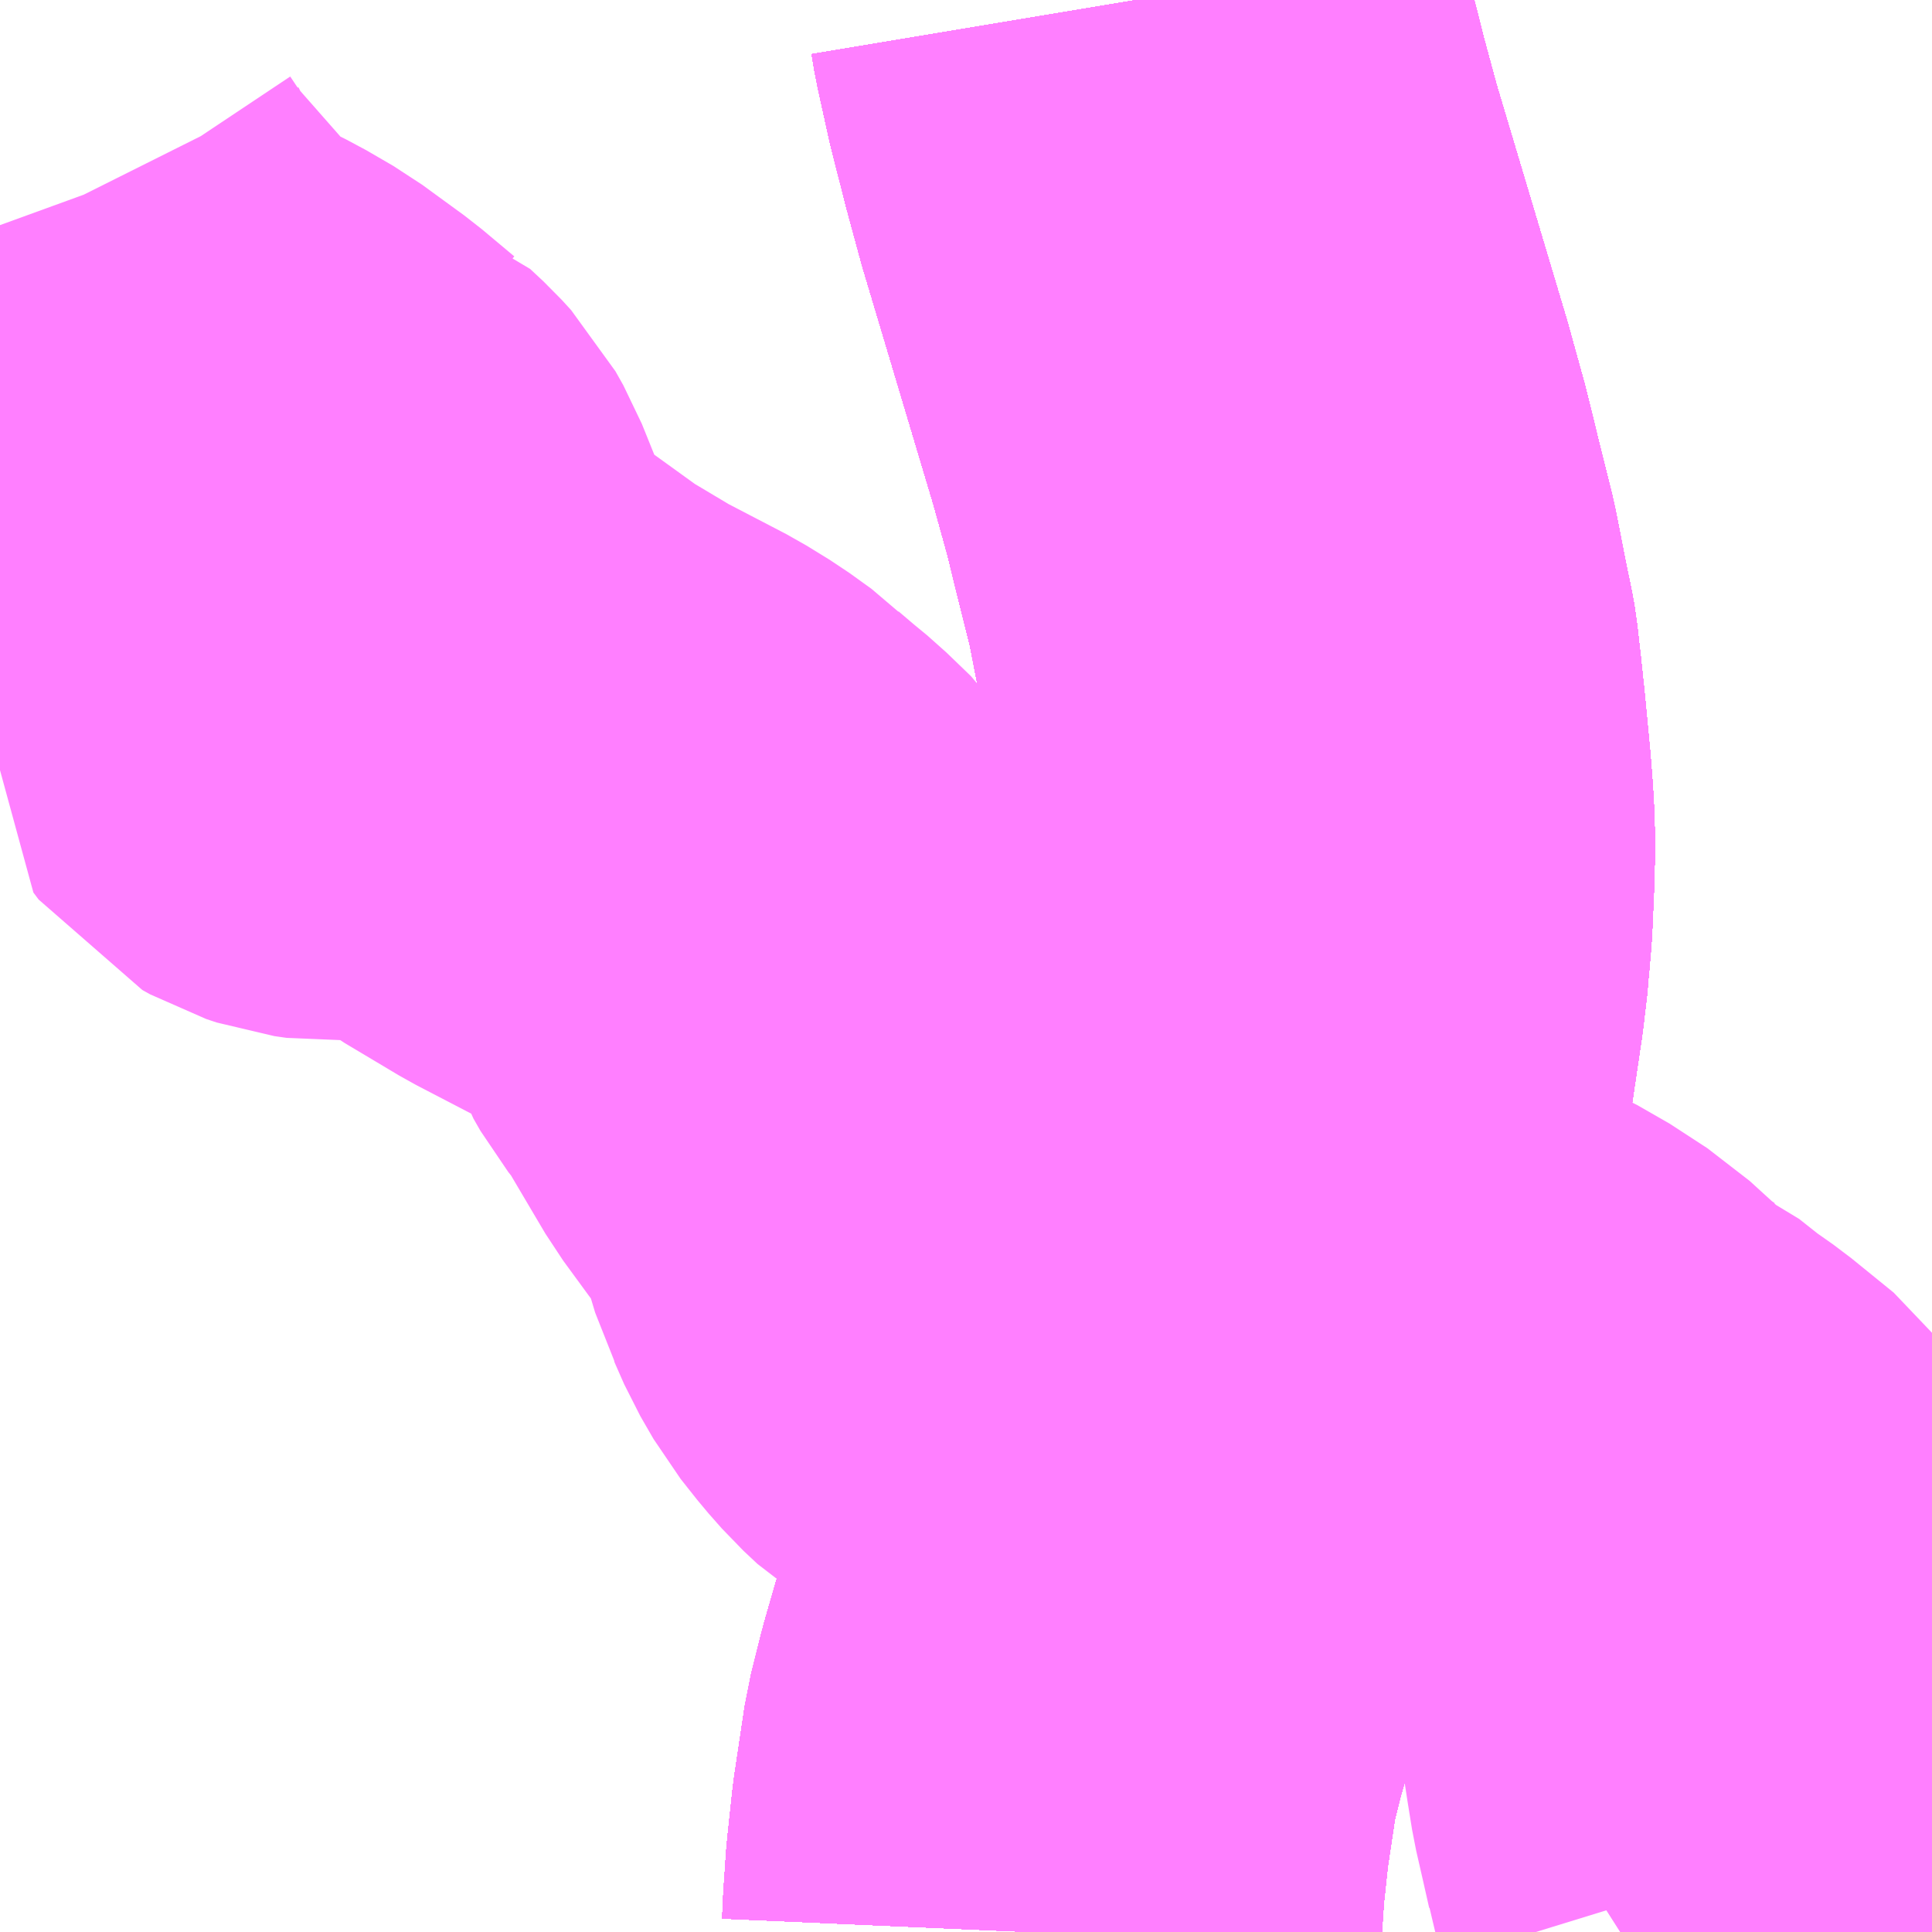 <?xml version="1.0" encoding="UTF-8"?>
<svg  xmlns="http://www.w3.org/2000/svg" xmlns:xlink="http://www.w3.org/1999/xlink" xmlns:go="http://purl.org/svgmap/profile" property="N07_001,N07_002,N07_003,N07_004,N07_005,N07_006,N07_007" viewBox="13484.619 -3438.721 2.197 2.197" go:dataArea="13484.619140625 -3438.720703125 2.197265625 2.197265625" >
<globalCoordinateSystem srsName="http://purl.org/crs/84" transform="matrix(100.0,0.0,0.0,-100.0,0.0,0.0)" />
<defs>
 <g id="p0" >
  <circle cx="0.0" cy="0.0" r="3" stroke="green" stroke-width="0.75" vector-effect="non-scaling-stroke" />
 </g>
</defs>
<g fill="none" fill-rule="evenodd" stroke="#FF00FF" stroke-width="0.75" opacity="0.5" vector-effect="non-scaling-stroke" stroke-linejoin="bevel" >
<path content="1,JRバス関東（株）,ドリーム高松号/松山号/徳島号/高知号,4.0,4.0,4.0," xlink:title="1" d="M13485.912,-3438.721L13485.915,-3438.703L13485.928,-3438.644L13485.944,-3438.581L13485.96,-3438.522L13486.041,-3438.251L13486.059,-3438.186L13486.075,-3438.121L13486.083,-3438.089L13486.088,-3438.069L13486.101,-3438.003L13486.107,-3437.974L13486.108,-3437.968L13486.112,-3437.933L13486.116,-3437.895L13486.122,-3437.832L13486.124,-3437.806L13486.125,-3437.791L13486.126,-3437.76L13486.125,-3437.722L13486.123,-3437.676L13486.12,-3437.641L13486.12,-3437.638L13486.115,-3437.596L13486.104,-3437.522L13486.094,-3437.461L13486.079,-3437.403L13486.058,-3437.335L13486.057,-3437.331L13486.05,-3437.308L13486.015,-3437.207L13486.005,-3437.178L13485.994,-3437.153L13485.95,-3437.05L13485.907,-3436.944L13485.883,-3436.885L13485.866,-3436.833L13485.849,-3436.774L13485.837,-3436.726L13485.825,-3436.646L13485.819,-3436.59L13485.816,-3436.546L13485.815,-3436.523"/>
<path content="1,JR四国バス（株）,オリーブ松山号　松山⇔名古屋,1.0,1.0,1.0," xlink:title="1" d="M13485.815,-3436.523L13485.816,-3436.546L13485.819,-3436.59L13485.825,-3436.646L13485.837,-3436.726L13485.849,-3436.774L13485.866,-3436.833L13485.883,-3436.885L13485.907,-3436.944L13485.95,-3437.05L13485.994,-3437.153L13486.005,-3437.178L13486.015,-3437.207L13486.05,-3437.308L13486.057,-3437.331L13486.058,-3437.335L13486.079,-3437.403L13486.094,-3437.461L13486.104,-3437.522L13486.115,-3437.596L13486.12,-3437.638L13486.12,-3437.641L13486.123,-3437.676L13486.125,-3437.722L13486.126,-3437.76L13486.125,-3437.791L13486.124,-3437.806L13486.122,-3437.832L13486.116,-3437.895L13486.112,-3437.933L13486.108,-3437.968L13486.107,-3437.974L13486.101,-3438.003L13486.088,-3438.069L13486.083,-3438.089L13486.075,-3438.121L13486.059,-3438.186L13486.041,-3438.251L13485.96,-3438.522L13485.944,-3438.581L13485.928,-3438.644L13485.915,-3438.703L13485.912,-3438.721"/>
<path content="1,JR四国バス（株）,ドリーム徳島号　阿南・徳島⇔新宿・東京・新木場,1.0,1.0,1.0," xlink:title="1" d="M13485.815,-3436.523L13485.816,-3436.546L13485.819,-3436.59L13485.825,-3436.646L13485.837,-3436.726L13485.849,-3436.774L13485.866,-3436.833L13485.883,-3436.885L13485.907,-3436.944L13485.95,-3437.05L13485.994,-3437.153L13486.005,-3437.178L13486.015,-3437.207L13486.05,-3437.308L13486.057,-3437.331L13486.058,-3437.335L13486.079,-3437.403L13486.094,-3437.461L13486.104,-3437.522L13486.115,-3437.596L13486.12,-3437.638L13486.12,-3437.641L13486.123,-3437.676L13486.125,-3437.722L13486.126,-3437.76L13486.125,-3437.791L13486.124,-3437.806L13486.122,-3437.832L13486.116,-3437.895L13486.112,-3437.933L13486.108,-3437.968L13486.107,-3437.974L13486.101,-3438.003L13486.088,-3438.069L13486.083,-3438.089L13486.075,-3438.121L13486.059,-3438.186L13486.041,-3438.251L13485.96,-3438.522L13485.944,-3438.581L13485.928,-3438.644L13485.915,-3438.703L13485.912,-3438.721"/>
<path content="1,JR四国バス（株）,ドリーム高松・松山号　松山・高松⇔東京・東京ディズニーランド,1.0,1.0,1.0," xlink:title="1" d="M13485.815,-3436.523L13485.816,-3436.546L13485.819,-3436.59L13485.825,-3436.646L13485.837,-3436.726L13485.849,-3436.774L13485.866,-3436.833L13485.883,-3436.885L13485.907,-3436.944L13485.95,-3437.05L13485.994,-3437.153L13486.005,-3437.178L13486.015,-3437.207L13486.05,-3437.308L13486.057,-3437.331L13486.058,-3437.335L13486.079,-3437.403L13486.094,-3437.461L13486.104,-3437.522L13486.115,-3437.596L13486.12,-3437.638L13486.12,-3437.641L13486.123,-3437.676L13486.125,-3437.722L13486.126,-3437.76L13486.125,-3437.791L13486.124,-3437.806L13486.122,-3437.832L13486.116,-3437.895L13486.112,-3437.933L13486.108,-3437.968L13486.107,-3437.974L13486.101,-3438.003L13486.088,-3438.069L13486.083,-3438.089L13486.075,-3438.121L13486.059,-3438.186L13486.041,-3438.251L13485.96,-3438.522L13485.944,-3438.581L13485.928,-3438.644L13485.915,-3438.703L13485.912,-3438.721"/>
<path content="1,JR四国バス（株）,ドリーム高松号　観音寺・高松⇔新宿・東京・新木場,1.0,1.0,1.0," xlink:title="1" d="M13485.815,-3436.523L13485.816,-3436.546L13485.819,-3436.59L13485.825,-3436.646L13485.837,-3436.726L13485.849,-3436.774L13485.866,-3436.833L13485.883,-3436.885L13485.907,-3436.944L13485.95,-3437.05L13485.994,-3437.153L13486.005,-3437.178L13486.015,-3437.207L13486.05,-3437.308L13486.057,-3437.331L13486.058,-3437.335L13486.079,-3437.403L13486.094,-3437.461L13486.104,-3437.522L13486.115,-3437.596L13486.12,-3437.638L13486.12,-3437.641L13486.123,-3437.676L13486.125,-3437.722L13486.126,-3437.76L13486.125,-3437.791L13486.124,-3437.806L13486.122,-3437.832L13486.116,-3437.895L13486.112,-3437.933L13486.108,-3437.968L13486.107,-3437.974L13486.101,-3438.003L13486.088,-3438.069L13486.083,-3438.089L13486.075,-3438.121L13486.059,-3438.186L13486.041,-3438.251L13485.96,-3438.522L13485.944,-3438.581L13485.928,-3438.644L13485.915,-3438.703L13485.912,-3438.721"/>
<path content="1,JR四国バス（株）,ドリーム高知号　高知・徳島⇔東京・新木場,1.0,1.0,1.0," xlink:title="1" d="M13485.912,-3438.721L13485.915,-3438.703L13485.928,-3438.644L13485.944,-3438.581L13485.96,-3438.522L13486.041,-3438.251L13486.059,-3438.186L13486.075,-3438.121L13486.083,-3438.089L13486.088,-3438.069L13486.101,-3438.003L13486.107,-3437.974L13486.108,-3437.968L13486.112,-3437.933L13486.116,-3437.895L13486.122,-3437.832L13486.124,-3437.806L13486.125,-3437.791L13486.126,-3437.76L13486.125,-3437.722L13486.123,-3437.676L13486.12,-3437.641L13486.12,-3437.638L13486.115,-3437.596L13486.104,-3437.522L13486.094,-3437.461L13486.079,-3437.403L13486.058,-3437.335L13486.057,-3437.331L13486.05,-3437.308L13486.015,-3437.207L13486.005,-3437.178L13485.994,-3437.153L13485.95,-3437.05L13485.907,-3436.944L13485.883,-3436.885L13485.866,-3436.833L13485.849,-3436.774L13485.837,-3436.726L13485.825,-3436.646L13485.819,-3436.59L13485.816,-3436.546L13485.815,-3436.523"/>
<path content="1,JR四国バス（株）,松山エクスプレス大阪号　松山⇔京都,5.0,5.0,5.0," xlink:title="1" d="M13485.912,-3438.721L13485.915,-3438.703L13485.928,-3438.644L13485.944,-3438.581L13485.96,-3438.522L13486.041,-3438.251L13486.059,-3438.186L13486.075,-3438.121L13486.083,-3438.089L13486.088,-3438.069L13486.101,-3438.003L13486.107,-3437.974L13486.108,-3437.968L13486.112,-3437.933L13486.116,-3437.895L13486.122,-3437.832L13486.124,-3437.806L13486.125,-3437.791L13486.126,-3437.76L13486.125,-3437.722L13486.123,-3437.676L13486.12,-3437.641L13486.12,-3437.638L13486.115,-3437.596L13486.104,-3437.522L13486.094,-3437.461L13486.079,-3437.403L13486.058,-3437.335L13486.057,-3437.331L13486.05,-3437.308L13486.015,-3437.207L13486.005,-3437.178L13485.994,-3437.153L13485.95,-3437.05L13485.907,-3436.944L13485.883,-3436.885L13485.866,-3436.833L13485.849,-3436.774L13485.837,-3436.726L13485.825,-3436.646L13485.819,-3436.59L13485.816,-3436.546L13485.815,-3436.523"/>
<path content="1,JR四国バス（株）,観音寺エクスプレス　観音寺・丸亀・高松⇔神戸・大阪,3.0,3.0,3.0," xlink:title="1" d="M13485.815,-3436.523L13485.816,-3436.546L13485.819,-3436.59L13485.825,-3436.646L13485.837,-3436.726L13485.849,-3436.774L13485.866,-3436.833L13485.883,-3436.885L13485.907,-3436.944L13485.95,-3437.05L13485.994,-3437.153L13486.005,-3437.178L13486.015,-3437.207L13486.05,-3437.308L13486.057,-3437.331L13486.058,-3437.335L13486.079,-3437.403L13486.094,-3437.461L13486.104,-3437.522L13486.115,-3437.596L13486.12,-3437.638L13486.12,-3437.641L13486.123,-3437.676L13486.125,-3437.722L13486.126,-3437.76L13486.125,-3437.791L13486.124,-3437.806L13486.122,-3437.832L13486.116,-3437.895L13486.112,-3437.933L13486.108,-3437.968L13486.107,-3437.974L13486.101,-3438.003L13486.088,-3438.069L13486.083,-3438.089L13486.075,-3438.121L13486.059,-3438.186L13486.041,-3438.251L13485.96,-3438.522L13485.944,-3438.581L13485.928,-3438.644L13485.915,-3438.703L13485.912,-3438.721"/>
<path content="1,JR四国バス（株）,関西リムジンバス　（丸亀・善通寺・坂出・高松⇔関空）,1.0,1.0,1.0," xlink:title="1" d="M13485.912,-3438.721L13485.915,-3438.703L13485.928,-3438.644L13485.944,-3438.581L13485.96,-3438.522L13486.041,-3438.251L13486.059,-3438.186L13486.075,-3438.121L13486.083,-3438.089L13486.088,-3438.069L13486.101,-3438.003L13486.107,-3437.974L13486.108,-3437.968L13486.112,-3437.933L13486.116,-3437.895L13486.122,-3437.832L13486.124,-3437.806L13486.125,-3437.791L13486.126,-3437.76L13486.125,-3437.722L13486.123,-3437.676L13486.12,-3437.641L13486.12,-3437.638L13486.115,-3437.596L13486.104,-3437.522L13486.094,-3437.461L13486.079,-3437.403L13486.058,-3437.335L13486.057,-3437.331L13486.05,-3437.308L13486.015,-3437.207L13486.005,-3437.178L13485.994,-3437.153L13485.95,-3437.05L13485.907,-3436.944L13485.883,-3436.885L13485.866,-3436.833L13485.849,-3436.774L13485.837,-3436.726L13485.825,-3436.646L13485.819,-3436.59L13485.816,-3436.546L13485.815,-3436.523"/>
<path content="1,JR四国バス（株）,阿波エクスプレス京都号　徳島⇔京都,3.0,3.0,3.0," xlink:title="1" d="M13485.815,-3436.523L13485.816,-3436.546L13485.819,-3436.59L13485.825,-3436.646L13485.837,-3436.726L13485.849,-3436.774L13485.866,-3436.833L13485.883,-3436.885L13485.907,-3436.944L13485.95,-3437.05L13485.994,-3437.153L13486.005,-3437.178L13486.015,-3437.207L13486.05,-3437.308L13486.057,-3437.331L13486.058,-3437.335L13486.079,-3437.403L13486.094,-3437.461L13486.104,-3437.522L13486.115,-3437.596L13486.12,-3437.638L13486.12,-3437.641L13486.123,-3437.676L13486.125,-3437.722L13486.126,-3437.76L13486.125,-3437.791L13486.124,-3437.806L13486.122,-3437.832L13486.116,-3437.895L13486.112,-3437.933L13486.108,-3437.968L13486.107,-3437.974L13486.101,-3438.003L13486.088,-3438.069L13486.083,-3438.089L13486.075,-3438.121L13486.059,-3438.186L13486.041,-3438.251L13485.96,-3438.522L13485.944,-3438.581L13485.928,-3438.644L13485.915,-3438.703L13485.912,-3438.721"/>
<path content="1,JR四国バス（株）,阿波エクスプレス大阪号　徳島⇔大阪,7.0,7.0,7.0," xlink:title="1" d="M13485.815,-3436.523L13485.816,-3436.546L13485.819,-3436.59L13485.825,-3436.646L13485.837,-3436.726L13485.849,-3436.774L13485.866,-3436.833L13485.883,-3436.885L13485.907,-3436.944L13485.95,-3437.05L13485.994,-3437.153L13486.005,-3437.178L13486.015,-3437.207L13486.05,-3437.308L13486.057,-3437.331L13486.058,-3437.335L13486.079,-3437.403L13486.094,-3437.461L13486.104,-3437.522L13486.115,-3437.596L13486.12,-3437.638L13486.12,-3437.641L13486.123,-3437.676L13486.125,-3437.722L13486.126,-3437.76L13486.125,-3437.791L13486.124,-3437.806L13486.122,-3437.832L13486.116,-3437.895L13486.112,-3437.933L13486.108,-3437.968L13486.107,-3437.974L13486.101,-3438.003L13486.088,-3438.069L13486.083,-3438.089L13486.075,-3438.121L13486.059,-3438.186L13486.041,-3438.251L13485.96,-3438.522L13485.944,-3438.581L13485.928,-3438.644L13485.915,-3438.703L13485.912,-3438.721"/>
<path content="1,JR四国バス（株）,阿波エクスプレス神戸号　徳島⇔神戸,5.0,5.0,5.0," xlink:title="1" d="M13485.815,-3436.523L13485.816,-3436.546L13485.819,-3436.59L13485.825,-3436.646L13485.837,-3436.726L13485.849,-3436.774L13485.866,-3436.833L13485.883,-3436.885L13485.907,-3436.944L13485.95,-3437.05L13485.994,-3437.153L13486.005,-3437.178L13486.015,-3437.207L13486.05,-3437.308L13486.057,-3437.331L13486.058,-3437.335L13486.079,-3437.403L13486.094,-3437.461L13486.104,-3437.522L13486.115,-3437.596L13486.12,-3437.638L13486.12,-3437.641L13486.123,-3437.676L13486.125,-3437.722L13486.126,-3437.76L13486.125,-3437.791L13486.124,-3437.806L13486.122,-3437.832L13486.116,-3437.895L13486.112,-3437.933L13486.108,-3437.968L13486.107,-3437.974L13486.101,-3438.003L13486.088,-3438.069L13486.083,-3438.089L13486.075,-3438.121L13486.059,-3438.186L13486.041,-3438.251L13485.96,-3438.522L13485.944,-3438.581L13485.928,-3438.644L13485.915,-3438.703L13485.912,-3438.721"/>
<path content="1,JR四国バス（株）,高松エクスプレス京都号　高松⇔京都,2.0,2.0,2.0," xlink:title="1" d="M13485.815,-3436.523L13485.816,-3436.546L13485.819,-3436.59L13485.825,-3436.646L13485.837,-3436.726L13485.849,-3436.774L13485.866,-3436.833L13485.883,-3436.885L13485.907,-3436.944L13485.95,-3437.05L13485.994,-3437.153L13486.005,-3437.178L13486.015,-3437.207L13486.05,-3437.308L13486.057,-3437.331L13486.058,-3437.335L13486.079,-3437.403L13486.094,-3437.461L13486.104,-3437.522L13486.115,-3437.596L13486.12,-3437.638L13486.12,-3437.641L13486.123,-3437.676L13486.125,-3437.722L13486.126,-3437.76L13486.125,-3437.791L13486.124,-3437.806L13486.122,-3437.832L13486.116,-3437.895L13486.112,-3437.933L13486.108,-3437.968L13486.107,-3437.974L13486.101,-3438.003L13486.088,-3438.069L13486.083,-3438.089L13486.075,-3438.121L13486.059,-3438.186L13486.041,-3438.251L13485.96,-3438.522L13485.944,-3438.581L13485.928,-3438.644L13485.915,-3438.703L13485.912,-3438.721"/>
<path content="1,JR四国バス（株）,高松エクスプレス大阪号　高松⇔大阪,8.0,8.0,8.0," xlink:title="1" d="M13485.815,-3436.523L13485.816,-3436.546L13485.819,-3436.59L13485.825,-3436.646L13485.837,-3436.726L13485.849,-3436.774L13485.866,-3436.833L13485.883,-3436.885L13485.907,-3436.944L13485.95,-3437.05L13485.994,-3437.153L13486.005,-3437.178L13486.015,-3437.207L13486.05,-3437.308L13486.057,-3437.331L13486.058,-3437.335L13486.079,-3437.403L13486.094,-3437.461L13486.104,-3437.522L13486.115,-3437.596L13486.12,-3437.638L13486.12,-3437.641L13486.123,-3437.676L13486.125,-3437.722L13486.126,-3437.76L13486.125,-3437.791L13486.124,-3437.806L13486.122,-3437.832L13486.116,-3437.895L13486.112,-3437.933L13486.108,-3437.968L13486.107,-3437.974L13486.101,-3438.003L13486.088,-3438.069L13486.083,-3438.089L13486.075,-3438.121L13486.059,-3438.186L13486.041,-3438.251L13485.96,-3438.522L13485.944,-3438.581L13485.928,-3438.644L13485.915,-3438.703L13485.912,-3438.721"/>
<path content="1,JR四国バス（株）,高松エクスプレス神戸号　高松⇔神戸,5.0,5.0,5.0," xlink:title="1" d="M13485.815,-3436.523L13485.816,-3436.546L13485.819,-3436.59L13485.825,-3436.646L13485.837,-3436.726L13485.849,-3436.774L13485.866,-3436.833L13485.883,-3436.885L13485.907,-3436.944L13485.95,-3437.05L13485.994,-3437.153L13486.005,-3437.178L13486.015,-3437.207L13486.05,-3437.308L13486.057,-3437.331L13486.058,-3437.335L13486.079,-3437.403L13486.094,-3437.461L13486.104,-3437.522L13486.115,-3437.596L13486.12,-3437.638L13486.12,-3437.641L13486.123,-3437.676L13486.125,-3437.722L13486.126,-3437.76L13486.125,-3437.791L13486.124,-3437.806L13486.122,-3437.832L13486.116,-3437.895L13486.112,-3437.933L13486.108,-3437.968L13486.107,-3437.974L13486.101,-3438.003L13486.088,-3438.069L13486.083,-3438.089L13486.075,-3438.121L13486.059,-3438.186L13486.041,-3438.251L13485.96,-3438.522L13485.944,-3438.581L13485.928,-3438.644L13485.915,-3438.703L13485.912,-3438.721"/>
<path content="1,JR四国バス（株）,高知エクスプレス号　高知⇔神戸・大阪・京都,7.0,7.0,7.0," xlink:title="1" d="M13485.912,-3438.721L13485.915,-3438.703L13485.928,-3438.644L13485.944,-3438.581L13485.96,-3438.522L13486.041,-3438.251L13486.059,-3438.186L13486.075,-3438.121L13486.083,-3438.089L13486.088,-3438.069L13486.101,-3438.003L13486.107,-3437.974L13486.108,-3437.968L13486.112,-3437.933L13486.116,-3437.895L13486.122,-3437.832L13486.124,-3437.806L13486.125,-3437.791L13486.126,-3437.76L13486.125,-3437.722L13486.123,-3437.676L13486.12,-3437.641L13486.12,-3437.638L13486.115,-3437.596L13486.104,-3437.522L13486.094,-3437.461L13486.079,-3437.403L13486.058,-3437.335L13486.057,-3437.331L13486.05,-3437.308L13486.015,-3437.207L13486.005,-3437.178L13485.994,-3437.153L13485.95,-3437.05L13485.907,-3436.944L13485.883,-3436.885L13485.866,-3436.833L13485.849,-3436.774L13485.837,-3436.726L13485.825,-3436.646L13485.819,-3436.59L13485.816,-3436.546L13485.815,-3436.523"/>
<path content="1,JR東海バス（株）,オリーブ松山号,1.0,1.0,1.0," xlink:title="1" d="M13485.815,-3436.523L13485.816,-3436.546L13485.819,-3436.59L13485.825,-3436.646L13485.837,-3436.726L13485.849,-3436.774L13485.866,-3436.833L13485.883,-3436.885L13485.907,-3436.944L13485.95,-3437.05L13485.994,-3437.153L13486.005,-3437.178L13486.015,-3437.207L13486.05,-3437.308L13486.057,-3437.331L13486.058,-3437.335L13486.079,-3437.403L13486.094,-3437.461L13486.104,-3437.522L13486.115,-3437.596L13486.12,-3437.638L13486.12,-3437.641L13486.123,-3437.676L13486.125,-3437.722L13486.126,-3437.76L13486.125,-3437.791L13486.124,-3437.806L13486.122,-3437.832L13486.116,-3437.895L13486.112,-3437.933L13486.108,-3437.968L13486.107,-3437.974L13486.101,-3438.003L13486.088,-3438.069L13486.083,-3438.089L13486.075,-3438.121L13486.059,-3438.186L13486.041,-3438.251L13485.96,-3438.522L13485.944,-3438.581L13485.928,-3438.644L13485.915,-3438.703L13485.912,-3438.721"/>
<path content="1,みなと観光バス（株）（南あわじ市）,淡路島特急線　淡路島-神戸三ノ宮,8.0,8.0,8.0," xlink:title="1" d="M13485.912,-3438.721L13485.915,-3438.703L13485.928,-3438.644L13485.944,-3438.581L13485.96,-3438.522L13486.041,-3438.251L13486.059,-3438.186L13486.075,-3438.121L13486.083,-3438.089L13486.088,-3438.069L13486.101,-3438.003L13486.107,-3437.974L13486.108,-3437.968L13486.112,-3437.933L13486.116,-3437.895L13486.122,-3437.832L13486.124,-3437.806L13486.125,-3437.791L13486.126,-3437.76L13486.125,-3437.722L13486.123,-3437.676L13486.12,-3437.641L13486.12,-3437.638L13486.115,-3437.596L13486.104,-3437.522L13486.094,-3437.461L13486.079,-3437.403L13486.058,-3437.335L13486.057,-3437.331L13486.05,-3437.308L13486.015,-3437.207L13486.005,-3437.178L13485.994,-3437.153L13485.95,-3437.05L13485.907,-3436.944L13485.883,-3436.885L13485.866,-3436.833L13485.849,-3436.774L13485.837,-3436.726L13485.825,-3436.646L13485.819,-3436.59L13485.816,-3436.546L13485.815,-3436.523"/>
<path content="1,京浜急行バス（株）,エディ号,2.0,2.0,2.0," xlink:title="1" d="M13485.912,-3438.721L13485.915,-3438.703L13485.928,-3438.644L13485.944,-3438.581L13485.96,-3438.522L13486.041,-3438.251L13486.059,-3438.186L13486.075,-3438.121L13486.083,-3438.089L13486.088,-3438.069L13486.101,-3438.003L13486.107,-3437.974L13486.108,-3437.968L13486.112,-3437.933L13486.116,-3437.895L13486.122,-3437.832L13486.124,-3437.806L13486.125,-3437.791L13486.126,-3437.76L13486.125,-3437.722L13486.123,-3437.676L13486.12,-3437.641L13486.12,-3437.638L13486.115,-3437.596L13486.104,-3437.522L13486.094,-3437.461L13486.079,-3437.403L13486.058,-3437.335L13486.057,-3437.331L13486.05,-3437.308L13486.015,-3437.207L13486.005,-3437.178L13485.994,-3437.153L13485.95,-3437.05L13485.907,-3436.944L13485.883,-3436.885L13485.866,-3436.833L13485.849,-3436.774L13485.837,-3436.726L13485.825,-3436.646L13485.819,-3436.59L13485.816,-3436.546L13485.815,-3436.523"/>
<path content="1,京阪バス（株）,京都⇔徳島,1.0,1.0,1.0," xlink:title="1" d="M13485.815,-3436.523L13485.816,-3436.546L13485.819,-3436.59L13485.825,-3436.646L13485.837,-3436.726L13485.849,-3436.774L13485.866,-3436.833L13485.883,-3436.885L13485.907,-3436.944L13485.95,-3437.05L13485.994,-3437.153L13486.005,-3437.178L13486.015,-3437.207L13486.05,-3437.308L13486.057,-3437.331L13486.058,-3437.335L13486.079,-3437.403L13486.094,-3437.461L13486.104,-3437.522L13486.115,-3437.596L13486.12,-3437.638L13486.12,-3437.641L13486.123,-3437.676L13486.125,-3437.722L13486.126,-3437.76L13486.125,-3437.791L13486.124,-3437.806L13486.122,-3437.832L13486.116,-3437.895L13486.112,-3437.933L13486.108,-3437.968L13486.107,-3437.974L13486.101,-3438.003L13486.088,-3438.069L13486.083,-3438.089L13486.075,-3438.121L13486.059,-3438.186L13486.041,-3438.251L13485.96,-3438.522L13485.944,-3438.581L13485.928,-3438.644L13485.915,-3438.703L13485.912,-3438.721"/>
<path content="1,京阪バス（株）,京都⇔高松,1.0,1.0,1.0," xlink:title="1" d="M13485.815,-3436.523L13485.816,-3436.546L13485.819,-3436.59L13485.825,-3436.646L13485.837,-3436.726L13485.849,-3436.774L13485.866,-3436.833L13485.883,-3436.885L13485.907,-3436.944L13485.95,-3437.05L13485.994,-3437.153L13486.005,-3437.178L13486.015,-3437.207L13486.05,-3437.308L13486.057,-3437.331L13486.058,-3437.335L13486.079,-3437.403L13486.094,-3437.461L13486.104,-3437.522L13486.115,-3437.596L13486.12,-3437.638L13486.12,-3437.641L13486.123,-3437.676L13486.125,-3437.722L13486.126,-3437.76L13486.125,-3437.791L13486.124,-3437.806L13486.122,-3437.832L13486.116,-3437.895L13486.112,-3437.933L13486.108,-3437.968L13486.107,-3437.974L13486.101,-3438.003L13486.088,-3438.069L13486.083,-3438.089L13486.075,-3438.121L13486.059,-3438.186L13486.041,-3438.251L13485.96,-3438.522L13485.944,-3438.581L13485.928,-3438.644L13485.915,-3438.703L13485.912,-3438.721"/>
<path content="1,京阪バス（株）,枚方・寝屋川⇔淡路・徳島,1.0,1.0,1.0," xlink:title="1" d="M13485.815,-3436.523L13485.816,-3436.546L13485.819,-3436.59L13485.825,-3436.646L13485.837,-3436.726L13485.849,-3436.774L13485.866,-3436.833L13485.883,-3436.885L13485.907,-3436.944L13485.95,-3437.05L13485.994,-3437.153L13486.005,-3437.178L13486.015,-3437.207L13486.05,-3437.308L13486.057,-3437.331L13486.058,-3437.335L13486.079,-3437.403L13486.094,-3437.461L13486.104,-3437.522L13486.115,-3437.596L13486.12,-3437.638L13486.12,-3437.641L13486.123,-3437.676L13486.125,-3437.722L13486.126,-3437.76L13486.125,-3437.791L13486.124,-3437.806L13486.122,-3437.832L13486.116,-3437.895L13486.112,-3437.933L13486.108,-3437.968L13486.107,-3437.974L13486.101,-3438.003L13486.088,-3438.069L13486.083,-3438.089L13486.075,-3438.121L13486.059,-3438.186L13486.041,-3438.251L13485.96,-3438.522L13485.944,-3438.581L13485.928,-3438.644L13485.915,-3438.703L13485.912,-3438.721"/>
<path content="1,伊予鉄道（株）,ハーバーライナー　松山⇔神戸,8.0,8.0,8.0," xlink:title="1" d="M13485.815,-3436.523L13485.816,-3436.546L13485.819,-3436.59L13485.825,-3436.646L13485.837,-3436.726L13485.849,-3436.774L13485.866,-3436.833L13485.883,-3436.885L13485.907,-3436.944L13485.95,-3437.05L13485.994,-3437.153L13486.005,-3437.178L13486.015,-3437.207L13486.05,-3437.308L13486.057,-3437.331L13486.058,-3437.335L13486.079,-3437.403L13486.094,-3437.461L13486.104,-3437.522L13486.115,-3437.596L13486.12,-3437.638L13486.12,-3437.641L13486.123,-3437.676L13486.125,-3437.722L13486.126,-3437.76L13486.125,-3437.791L13486.124,-3437.806L13486.122,-3437.832L13486.116,-3437.895L13486.112,-3437.933L13486.108,-3437.968L13486.107,-3437.974L13486.101,-3438.003L13486.088,-3438.069L13486.083,-3438.089L13486.075,-3438.121L13486.059,-3438.186L13486.041,-3438.251L13485.96,-3438.522L13485.944,-3438.581L13485.928,-3438.644L13485.915,-3438.703L13485.912,-3438.721"/>
<path content="1,南海バス（株）,エアポートリムジン（徳島空港線）12,2.0,2.0,2.0," xlink:title="1" d="M13485.815,-3436.523L13485.816,-3436.546L13485.819,-3436.59L13485.825,-3436.646L13485.837,-3436.726L13485.849,-3436.774L13485.866,-3436.833L13485.883,-3436.885L13485.907,-3436.944L13485.95,-3437.05L13485.994,-3437.153L13486.005,-3437.178L13486.015,-3437.207L13486.05,-3437.308L13486.057,-3437.331L13486.058,-3437.335L13486.079,-3437.403L13486.094,-3437.461L13486.104,-3437.522L13486.115,-3437.596L13486.12,-3437.638L13486.12,-3437.641L13486.123,-3437.676L13486.125,-3437.722L13486.126,-3437.76L13486.125,-3437.791L13486.124,-3437.806L13486.122,-3437.832L13486.116,-3437.895L13486.112,-3437.933L13486.108,-3437.968L13486.107,-3437.974L13486.101,-3438.003L13486.088,-3438.069L13486.083,-3438.089L13486.075,-3438.121L13486.059,-3438.186L13486.041,-3438.251L13485.96,-3438.522L13485.944,-3438.581L13485.928,-3438.644L13485.915,-3438.703L13485.912,-3438.721"/>
<path content="1,南海バス（株）,エアポートリムジン（高松空港線）15,4.5,4.5,4.5," xlink:title="1" d="M13485.815,-3436.523L13485.816,-3436.546L13485.819,-3436.59L13485.825,-3436.646L13485.837,-3436.726L13485.849,-3436.774L13485.866,-3436.833L13485.883,-3436.885L13485.907,-3436.944L13485.95,-3437.05L13485.994,-3437.153L13486.005,-3437.178L13486.015,-3437.207L13486.05,-3437.308L13486.057,-3437.331L13486.058,-3437.335L13486.079,-3437.403L13486.094,-3437.461L13486.104,-3437.522L13486.115,-3437.596L13486.12,-3437.638L13486.12,-3437.641L13486.123,-3437.676L13486.125,-3437.722L13486.126,-3437.76L13486.125,-3437.791L13486.124,-3437.806L13486.122,-3437.832L13486.116,-3437.895L13486.112,-3437.933L13486.108,-3437.968L13486.107,-3437.974L13486.101,-3438.003L13486.088,-3438.069L13486.083,-3438.089L13486.075,-3438.121L13486.059,-3438.186L13486.041,-3438.251L13485.96,-3438.522L13485.944,-3438.581L13485.928,-3438.644L13485.915,-3438.703L13485.912,-3438.721"/>
<path content="1,南海バス（株）,南海なんば⇔高松・国分寺,15.5,15.5,15.5," xlink:title="1" d="M13485.815,-3436.523L13485.816,-3436.546L13485.819,-3436.59L13485.825,-3436.646L13485.837,-3436.726L13485.849,-3436.774L13485.866,-3436.833L13485.883,-3436.885L13485.907,-3436.944L13485.95,-3437.05L13485.994,-3437.153L13486.005,-3437.178L13486.015,-3437.207L13486.05,-3437.308L13486.057,-3437.331L13486.058,-3437.335L13486.079,-3437.403L13486.094,-3437.461L13486.104,-3437.522L13486.115,-3437.596L13486.12,-3437.638L13486.12,-3437.641L13486.123,-3437.676L13486.125,-3437.722L13486.126,-3437.76L13486.125,-3437.791L13486.124,-3437.806L13486.122,-3437.832L13486.116,-3437.895L13486.112,-3437.933L13486.108,-3437.968L13486.107,-3437.974L13486.101,-3438.003L13486.088,-3438.069L13486.083,-3438.089L13486.075,-3438.121L13486.059,-3438.186L13486.041,-3438.251L13485.96,-3438.522L13485.944,-3438.581L13485.928,-3438.644L13485.915,-3438.703L13485.912,-3438.721"/>
<path content="1,南海バス（株）,大阪⇔鳴門・徳島,22.5,22.5,22.5," xlink:title="1" d="M13485.912,-3438.721L13485.915,-3438.703L13485.928,-3438.644L13485.944,-3438.581L13485.96,-3438.522L13486.041,-3438.251L13486.059,-3438.186L13486.075,-3438.121L13486.083,-3438.089L13486.088,-3438.069L13486.101,-3438.003L13486.107,-3437.974L13486.108,-3437.968L13486.112,-3437.933L13486.116,-3437.895L13486.122,-3437.832L13486.124,-3437.806L13486.125,-3437.791L13486.126,-3437.76L13486.125,-3437.722L13486.123,-3437.676L13486.12,-3437.641L13486.12,-3437.638L13486.115,-3437.596L13486.104,-3437.522L13486.094,-3437.461L13486.079,-3437.403L13486.058,-3437.335L13486.057,-3437.331L13486.05,-3437.308L13486.015,-3437.207L13486.005,-3437.178L13485.994,-3437.153L13485.95,-3437.05L13485.907,-3436.944L13485.883,-3436.885L13485.866,-3436.833L13485.849,-3436.774L13485.837,-3436.726L13485.825,-3436.646L13485.819,-3436.59L13485.816,-3436.546L13485.815,-3436.523"/>
<path content="1,名鉄バス（株）,名古屋～徳島,0.5,2.0,2.0," xlink:title="1" d="M13485.912,-3438.721L13485.915,-3438.703L13485.928,-3438.644L13485.944,-3438.581L13485.96,-3438.522L13486.041,-3438.251L13486.059,-3438.186L13486.075,-3438.121L13486.083,-3438.089L13486.088,-3438.069L13486.101,-3438.003L13486.107,-3437.974L13486.108,-3437.968L13486.112,-3437.933L13486.116,-3437.895L13486.122,-3437.832L13486.124,-3437.806L13486.125,-3437.791L13486.126,-3437.76L13486.125,-3437.722L13486.123,-3437.676L13486.12,-3437.641L13486.12,-3437.638L13486.115,-3437.596L13486.104,-3437.522L13486.094,-3437.461L13486.079,-3437.403L13486.058,-3437.335L13486.057,-3437.331L13486.05,-3437.308L13486.015,-3437.207L13486.005,-3437.178L13485.994,-3437.153L13485.95,-3437.05L13485.907,-3436.944L13485.883,-3436.885L13485.866,-3436.833L13485.849,-3436.774L13485.837,-3436.726L13485.825,-3436.646L13485.819,-3436.59L13485.816,-3436.546L13485.815,-3436.523"/>
<path content="1,名鉄バス（株）,名古屋～松山,1.0,1.0,1.0," xlink:title="1" d="M13485.815,-3436.523L13485.816,-3436.546L13485.819,-3436.59L13485.825,-3436.646L13485.837,-3436.726L13485.849,-3436.774L13485.866,-3436.833L13485.883,-3436.885L13485.907,-3436.944L13485.95,-3437.05L13485.994,-3437.153L13486.005,-3437.178L13486.015,-3437.207L13486.05,-3437.308L13486.057,-3437.331L13486.058,-3437.335L13486.079,-3437.403L13486.094,-3437.461L13486.104,-3437.522L13486.115,-3437.596L13486.12,-3437.638L13486.12,-3437.641L13486.123,-3437.676L13486.125,-3437.722L13486.126,-3437.76L13486.125,-3437.791L13486.124,-3437.806L13486.122,-3437.832L13486.116,-3437.895L13486.112,-3437.933L13486.108,-3437.968L13486.107,-3437.974L13486.101,-3438.003L13486.088,-3438.069L13486.083,-3438.089L13486.075,-3438.121L13486.059,-3438.186L13486.041,-3438.251L13485.96,-3438.522L13485.944,-3438.581L13485.928,-3438.644L13485.915,-3438.703L13485.912,-3438.721"/>
<path content="1,名鉄バス（株）,名古屋～高松,2.0,2.0,2.0," xlink:title="1" d="M13485.815,-3436.523L13485.816,-3436.546L13485.819,-3436.59L13485.825,-3436.646L13485.837,-3436.726L13485.849,-3436.774L13485.866,-3436.833L13485.883,-3436.885L13485.907,-3436.944L13485.95,-3437.05L13485.994,-3437.153L13486.005,-3437.178L13486.015,-3437.207L13486.05,-3437.308L13486.057,-3437.331L13486.058,-3437.335L13486.079,-3437.403L13486.094,-3437.461L13486.104,-3437.522L13486.115,-3437.596L13486.12,-3437.638L13486.12,-3437.641L13486.123,-3437.676L13486.125,-3437.722L13486.126,-3437.76L13486.125,-3437.791L13486.124,-3437.806L13486.122,-3437.832L13486.116,-3437.895L13486.112,-3437.933L13486.108,-3437.968L13486.107,-3437.974L13486.101,-3438.003L13486.088,-3438.069L13486.083,-3438.089L13486.075,-3438.121L13486.059,-3438.186L13486.041,-3438.251L13485.96,-3438.522L13485.944,-3438.581L13485.928,-3438.644L13485.915,-3438.703L13485.912,-3438.721"/>
<path content="1,四国交通（株）,大阪線（阿波池田BT～大阪間）,6.0,6.0,6.0," xlink:title="1" d="M13485.815,-3436.523L13485.816,-3436.546L13485.819,-3436.59L13485.825,-3436.646L13485.837,-3436.726L13485.849,-3436.774L13485.866,-3436.833L13485.883,-3436.885L13485.907,-3436.944L13485.95,-3437.05L13485.994,-3437.153L13486.005,-3437.178L13486.015,-3437.207L13486.05,-3437.308L13486.057,-3437.331L13486.058,-3437.335L13486.079,-3437.403L13486.094,-3437.461L13486.104,-3437.522L13486.115,-3437.596L13486.12,-3437.638L13486.12,-3437.641L13486.123,-3437.676L13486.125,-3437.722L13486.126,-3437.76L13486.125,-3437.791L13486.124,-3437.806L13486.122,-3437.832L13486.116,-3437.895L13486.112,-3437.933L13486.108,-3437.968L13486.107,-3437.974L13486.101,-3438.003L13486.088,-3438.069L13486.083,-3438.089L13486.075,-3438.121L13486.059,-3438.186L13486.041,-3438.251L13485.96,-3438.522L13485.944,-3438.581L13485.928,-3438.644L13485.915,-3438.703L13485.912,-3438.721"/>
<path content="1,四国交通（株）,神戸線（阿波池田BT～神戸間）,3.0,3.0,3.0," xlink:title="1" d="M13485.912,-3438.721L13485.915,-3438.703L13485.928,-3438.644L13485.944,-3438.581L13485.96,-3438.522L13486.041,-3438.251L13486.059,-3438.186L13486.075,-3438.121L13486.083,-3438.089L13486.088,-3438.069L13486.101,-3438.003L13486.107,-3437.974L13486.108,-3437.968L13486.112,-3437.933L13486.116,-3437.895L13486.122,-3437.832L13486.124,-3437.806L13486.125,-3437.791L13486.126,-3437.76L13486.125,-3437.722L13486.123,-3437.676L13486.12,-3437.641L13486.12,-3437.638L13486.115,-3437.596L13486.104,-3437.522L13486.094,-3437.461L13486.079,-3437.403L13486.058,-3437.335L13486.057,-3437.331L13486.05,-3437.308L13486.015,-3437.207L13486.005,-3437.178L13485.994,-3437.153L13485.95,-3437.05L13485.907,-3436.944L13485.883,-3436.885L13485.866,-3436.833L13485.849,-3436.774L13485.837,-3436.726L13485.825,-3436.646L13485.819,-3436.59L13485.816,-3436.546L13485.815,-3436.523"/>
<path content="1,四国高速バス（株）,さぬきエクスプレス名古屋　善通寺・坂出⇔名古屋,1.0,1.0,1.0," xlink:title="1" d="M13485.815,-3436.523L13485.816,-3436.546L13485.819,-3436.59L13485.825,-3436.646L13485.837,-3436.726L13485.849,-3436.774L13485.866,-3436.833L13485.883,-3436.885L13485.907,-3436.944L13485.95,-3437.05L13485.994,-3437.153L13486.005,-3437.178L13486.015,-3437.207L13486.05,-3437.308L13486.057,-3437.331L13486.058,-3437.335L13486.079,-3437.403L13486.094,-3437.461L13486.104,-3437.522L13486.115,-3437.596L13486.12,-3437.638L13486.12,-3437.641L13486.123,-3437.676L13486.125,-3437.722L13486.126,-3437.76L13486.125,-3437.791L13486.124,-3437.806L13486.122,-3437.832L13486.116,-3437.895L13486.112,-3437.933L13486.108,-3437.968L13486.107,-3437.974L13486.101,-3438.003L13486.088,-3438.069L13486.083,-3438.089L13486.075,-3438.121L13486.059,-3438.186L13486.041,-3438.251L13485.96,-3438.522L13485.944,-3438.581L13485.928,-3438.644L13485.915,-3438.703L13485.912,-3438.721"/>
<path content="1,四国高速バス（株）,さぬきエクスプレス大阪　高松⇔大阪,8.0,8.0,8.0," xlink:title="1" d="M13485.815,-3436.523L13485.816,-3436.546L13485.819,-3436.59L13485.825,-3436.646L13485.837,-3436.726L13485.849,-3436.774L13485.866,-3436.833L13485.883,-3436.885L13485.907,-3436.944L13485.95,-3437.05L13485.994,-3437.153L13486.005,-3437.178L13486.015,-3437.207L13486.05,-3437.308L13486.057,-3437.331L13486.058,-3437.335L13486.079,-3437.403L13486.094,-3437.461L13486.104,-3437.522L13486.115,-3437.596L13486.12,-3437.638L13486.12,-3437.641L13486.123,-3437.676L13486.125,-3437.722L13486.126,-3437.76L13486.125,-3437.791L13486.124,-3437.806L13486.122,-3437.832L13486.116,-3437.895L13486.112,-3437.933L13486.108,-3437.968L13486.107,-3437.974L13486.101,-3438.003L13486.088,-3438.069L13486.083,-3438.089L13486.075,-3438.121L13486.059,-3438.186L13486.041,-3438.251L13485.96,-3438.522L13485.944,-3438.581L13485.928,-3438.644L13485.915,-3438.703L13485.912,-3438.721"/>
<path content="1,四国高速バス（株）,さぬきエクスプレス大阪号　丸亀・善通寺・坂出⇔大阪・神戸,4.0,4.0,4.0," xlink:title="1" d="M13485.815,-3436.523L13485.816,-3436.546L13485.819,-3436.59L13485.825,-3436.646L13485.837,-3436.726L13485.849,-3436.774L13485.866,-3436.833L13485.883,-3436.885L13485.907,-3436.944L13485.95,-3437.05L13485.994,-3437.153L13486.005,-3437.178L13486.015,-3437.207L13486.05,-3437.308L13486.057,-3437.331L13486.058,-3437.335L13486.079,-3437.403L13486.094,-3437.461L13486.104,-3437.522L13486.115,-3437.596L13486.12,-3437.638L13486.12,-3437.641L13486.123,-3437.676L13486.125,-3437.722L13486.126,-3437.76L13486.125,-3437.791L13486.124,-3437.806L13486.122,-3437.832L13486.116,-3437.895L13486.112,-3437.933L13486.108,-3437.968L13486.107,-3437.974L13486.101,-3438.003L13486.088,-3438.069L13486.083,-3438.089L13486.075,-3438.121L13486.059,-3438.186L13486.041,-3438.251L13485.96,-3438.522L13485.944,-3438.581L13485.928,-3438.644L13485.915,-3438.703L13485.912,-3438.721"/>
<path content="1,四国高速バス（株）,さぬきエクスプレス神戸　高松⇔神戸,5.0,5.0,5.0," xlink:title="1" d="M13485.815,-3436.523L13485.816,-3436.546L13485.819,-3436.59L13485.825,-3436.646L13485.837,-3436.726L13485.849,-3436.774L13485.866,-3436.833L13485.883,-3436.885L13485.907,-3436.944L13485.95,-3437.05L13485.994,-3437.153L13486.005,-3437.178L13486.015,-3437.207L13486.05,-3437.308L13486.057,-3437.331L13486.058,-3437.335L13486.079,-3437.403L13486.094,-3437.461L13486.104,-3437.522L13486.115,-3437.596L13486.12,-3437.638L13486.12,-3437.641L13486.123,-3437.676L13486.125,-3437.722L13486.126,-3437.76L13486.125,-3437.791L13486.124,-3437.806L13486.122,-3437.832L13486.116,-3437.895L13486.112,-3437.933L13486.108,-3437.968L13486.107,-3437.974L13486.101,-3438.003L13486.088,-3438.069L13486.083,-3438.089L13486.075,-3438.121L13486.059,-3438.186L13486.041,-3438.251L13485.96,-3438.522L13485.944,-3438.581L13485.928,-3438.644L13485.915,-3438.703L13485.912,-3438.721"/>
<path content="1,四国高速バス（株）,さぬきエクスプレス神戸号　丸亀・善通寺・坂出⇔神戸,4.0,4.0,4.0," xlink:title="1" d="M13485.815,-3436.523L13485.816,-3436.546L13485.819,-3436.59L13485.825,-3436.646L13485.837,-3436.726L13485.849,-3436.774L13485.866,-3436.833L13485.883,-3436.885L13485.907,-3436.944L13485.95,-3437.05L13485.994,-3437.153L13486.005,-3437.178L13486.015,-3437.207L13486.05,-3437.308L13486.057,-3437.331L13486.058,-3437.335L13486.079,-3437.403L13486.094,-3437.461L13486.104,-3437.522L13486.115,-3437.596L13486.12,-3437.638L13486.12,-3437.641L13486.123,-3437.676L13486.125,-3437.722L13486.126,-3437.76L13486.125,-3437.791L13486.124,-3437.806L13486.122,-3437.832L13486.116,-3437.895L13486.112,-3437.933L13486.108,-3437.968L13486.107,-3437.974L13486.101,-3438.003L13486.088,-3438.069L13486.083,-3438.089L13486.075,-3438.121L13486.059,-3438.186L13486.041,-3438.251L13485.96,-3438.522L13485.944,-3438.581L13485.928,-3438.644L13485.915,-3438.703L13485.912,-3438.721"/>
<path content="1,四国高速バス（株）,ハローブリッジ号　善通寺・坂出⇔横浜・新宿・八王子,1.0,1.0,1.0," xlink:title="1" d="M13485.912,-3438.721L13485.915,-3438.703L13485.928,-3438.644L13485.944,-3438.581L13485.96,-3438.522L13486.041,-3438.251L13486.059,-3438.186L13486.075,-3438.121L13486.083,-3438.089L13486.088,-3438.069L13486.101,-3438.003L13486.107,-3437.974L13486.108,-3437.968L13486.112,-3437.933L13486.116,-3437.895L13486.122,-3437.832L13486.124,-3437.806L13486.125,-3437.791L13486.126,-3437.76L13486.125,-3437.722L13486.123,-3437.676L13486.12,-3437.641L13486.12,-3437.638L13486.115,-3437.596L13486.104,-3437.522L13486.094,-3437.461L13486.079,-3437.403L13486.058,-3437.335L13486.057,-3437.331L13486.05,-3437.308L13486.015,-3437.207L13486.005,-3437.178L13485.994,-3437.153L13485.95,-3437.05L13485.907,-3436.944L13485.883,-3436.885L13485.866,-3436.833L13485.849,-3436.774L13485.837,-3436.726L13485.825,-3436.646L13485.819,-3436.59L13485.816,-3436.546L13485.815,-3436.523"/>
<path content="1,四国高速バス（株）,観音寺エクスプレス号　観音寺⇔大阪,6.0,6.0,6.0," xlink:title="1" d="M13485.815,-3436.523L13485.816,-3436.546L13485.819,-3436.59L13485.825,-3436.646L13485.837,-3436.726L13485.849,-3436.774L13485.866,-3436.833L13485.883,-3436.885L13485.907,-3436.944L13485.95,-3437.05L13485.994,-3437.153L13486.005,-3437.178L13486.015,-3437.207L13486.05,-3437.308L13486.057,-3437.331L13486.058,-3437.335L13486.079,-3437.403L13486.094,-3437.461L13486.104,-3437.522L13486.115,-3437.596L13486.12,-3437.638L13486.12,-3437.641L13486.123,-3437.676L13486.125,-3437.722L13486.126,-3437.76L13486.125,-3437.791L13486.124,-3437.806L13486.122,-3437.832L13486.116,-3437.895L13486.112,-3437.933L13486.108,-3437.968L13486.107,-3437.974L13486.101,-3438.003L13486.088,-3438.069L13486.083,-3438.089L13486.075,-3438.121L13486.059,-3438.186L13486.041,-3438.251L13485.96,-3438.522L13485.944,-3438.581L13485.928,-3438.644L13485.915,-3438.703L13485.912,-3438.721"/>
<path content="1,四国高速バス（株）,関西空港リムジンバス　善通寺・高松⇔関西空港,2.0,2.0,2.0," xlink:title="1" d="M13485.912,-3438.721L13485.915,-3438.703L13485.928,-3438.644L13485.944,-3438.581L13485.96,-3438.522L13486.041,-3438.251L13486.059,-3438.186L13486.075,-3438.121L13486.083,-3438.089L13486.088,-3438.069L13486.101,-3438.003L13486.107,-3437.974L13486.108,-3437.968L13486.112,-3437.933L13486.116,-3437.895L13486.122,-3437.832L13486.124,-3437.806L13486.125,-3437.791L13486.126,-3437.76L13486.125,-3437.722L13486.123,-3437.676L13486.12,-3437.641L13486.12,-3437.638L13486.115,-3437.596L13486.104,-3437.522L13486.094,-3437.461L13486.079,-3437.403L13486.058,-3437.335L13486.057,-3437.331L13486.05,-3437.308L13486.015,-3437.207L13486.005,-3437.178L13485.994,-3437.153L13485.95,-3437.05L13485.907,-3436.944L13485.883,-3436.885L13485.866,-3436.833L13485.849,-3436.774L13485.837,-3436.726L13485.825,-3436.646L13485.819,-3436.59L13485.816,-3436.546L13485.815,-3436.523"/>
<path content="1,四国高速バス（株）,高松エクスプレス京都　高松⇔京都,1.0,2.0,2.0," xlink:title="1" d="M13485.815,-3436.523L13485.816,-3436.546L13485.819,-3436.59L13485.825,-3436.646L13485.837,-3436.726L13485.849,-3436.774L13485.866,-3436.833L13485.883,-3436.885L13485.907,-3436.944L13485.95,-3437.05L13485.994,-3437.153L13486.005,-3437.178L13486.015,-3437.207L13486.05,-3437.308L13486.057,-3437.331L13486.058,-3437.335L13486.079,-3437.403L13486.094,-3437.461L13486.104,-3437.522L13486.115,-3437.596L13486.12,-3437.638L13486.12,-3437.641L13486.123,-3437.676L13486.125,-3437.722L13486.126,-3437.76L13486.125,-3437.791L13486.124,-3437.806L13486.122,-3437.832L13486.116,-3437.895L13486.112,-3437.933L13486.108,-3437.968L13486.107,-3437.974L13486.101,-3438.003L13486.088,-3438.069L13486.083,-3438.089L13486.075,-3438.121L13486.059,-3438.186L13486.041,-3438.251L13485.96,-3438.522L13485.944,-3438.581L13485.928,-3438.644L13485.915,-3438.703L13485.912,-3438.721"/>
<path content="1,土佐電気鉄道（株）,ドラゴンライナー　高知⇔名古屋線,1.0,1.0,1.0," xlink:title="1" d="M13485.815,-3436.523L13485.816,-3436.546L13485.819,-3436.59L13485.825,-3436.646L13485.837,-3436.726L13485.849,-3436.774L13485.866,-3436.833L13485.883,-3436.885L13485.907,-3436.944L13485.95,-3437.05L13485.994,-3437.153L13486.005,-3437.178L13486.015,-3437.207L13486.05,-3437.308L13486.057,-3437.331L13486.058,-3437.335L13486.079,-3437.403L13486.094,-3437.461L13486.104,-3437.522L13486.115,-3437.596L13486.12,-3437.638L13486.12,-3437.641L13486.123,-3437.676L13486.125,-3437.722L13486.126,-3437.76L13486.125,-3437.791L13486.124,-3437.806L13486.122,-3437.832L13486.116,-3437.895L13486.112,-3437.933L13486.108,-3437.968L13486.107,-3437.974L13486.101,-3438.003L13486.088,-3438.069L13486.083,-3438.089L13486.075,-3438.121L13486.059,-3438.186L13486.041,-3438.251L13485.96,-3438.522L13485.944,-3438.581L13485.928,-3438.644L13485.915,-3438.703L13485.912,-3438.721"/>
<path content="1,土佐電気鉄道（株）,ハーバーライナー　高知⇔神戸線,4.0,4.0,4.0," xlink:title="1" d="M13485.815,-3436.523L13485.816,-3436.546L13485.819,-3436.59L13485.825,-3436.646L13485.837,-3436.726L13485.849,-3436.774L13485.866,-3436.833L13485.883,-3436.885L13485.907,-3436.944L13485.95,-3437.05L13485.994,-3437.153L13486.005,-3437.178L13486.015,-3437.207L13486.05,-3437.308L13486.057,-3437.331L13486.058,-3437.335L13486.079,-3437.403L13486.094,-3437.461L13486.104,-3437.522L13486.115,-3437.596L13486.12,-3437.638L13486.12,-3437.641L13486.123,-3437.676L13486.125,-3437.722L13486.126,-3437.76L13486.125,-3437.791L13486.124,-3437.806L13486.122,-3437.832L13486.116,-3437.895L13486.112,-3437.933L13486.108,-3437.968L13486.107,-3437.974L13486.101,-3438.003L13486.088,-3438.069L13486.083,-3438.089L13486.075,-3438.121L13486.059,-3438.186L13486.041,-3438.251L13485.96,-3438.522L13485.944,-3438.581L13485.928,-3438.644L13485.915,-3438.703L13485.912,-3438.721"/>
<path content="1,宇和島自動車（株）,城辺・宇和島⇔神戸・大阪,1.0,1.0,1.0," xlink:title="1" d="M13485.815,-3436.523L13485.816,-3436.546L13485.819,-3436.59L13485.825,-3436.646L13485.837,-3436.726L13485.849,-3436.774L13485.866,-3436.833L13485.883,-3436.885L13485.907,-3436.944L13485.95,-3437.05L13485.994,-3437.153L13486.005,-3437.178L13486.015,-3437.207L13486.05,-3437.308L13486.057,-3437.331L13486.058,-3437.335L13486.079,-3437.403L13486.094,-3437.461L13486.104,-3437.522L13486.115,-3437.596L13486.12,-3437.638L13486.12,-3437.641L13486.123,-3437.676L13486.125,-3437.722L13486.126,-3437.76L13486.125,-3437.791L13486.124,-3437.806L13486.122,-3437.832L13486.116,-3437.895L13486.112,-3437.933L13486.108,-3437.968L13486.107,-3437.974L13486.101,-3438.003L13486.088,-3438.069L13486.083,-3438.089L13486.075,-3438.121L13486.059,-3438.186L13486.041,-3438.251L13485.96,-3438.522L13485.944,-3438.581L13485.928,-3438.644L13485.915,-3438.703L13485.912,-3438.721"/>
<path content="1,宇和島自動車（株）,宇和島・松山⇔横浜・池袋・大宮,1.0,1.0,1.0," xlink:title="1" d="M13485.815,-3436.523L13485.816,-3436.546L13485.819,-3436.59L13485.825,-3436.646L13485.837,-3436.726L13485.849,-3436.774L13485.866,-3436.833L13485.883,-3436.885L13485.907,-3436.944L13485.95,-3437.05L13485.994,-3437.153L13486.005,-3437.178L13486.015,-3437.207L13486.05,-3437.308L13486.057,-3437.331L13486.058,-3437.335L13486.079,-3437.403L13486.094,-3437.461L13486.104,-3437.522L13486.115,-3437.596L13486.12,-3437.638L13486.12,-3437.641L13486.123,-3437.676L13486.125,-3437.722L13486.126,-3437.76L13486.125,-3437.791L13486.124,-3437.806L13486.122,-3437.832L13486.116,-3437.895L13486.112,-3437.933L13486.108,-3437.968L13486.107,-3437.974L13486.101,-3438.003L13486.088,-3438.069L13486.083,-3438.089L13486.075,-3438.121L13486.059,-3438.186L13486.041,-3438.251L13485.96,-3438.522L13485.944,-3438.581L13485.928,-3438.644L13485.915,-3438.703L13485.912,-3438.721"/>
<path content="1,徳島バス南部（株）,高知・室戸⇔大阪駅前・なんば・USJ,7.0,7.0,7.0," xlink:title="1" d="M13485.815,-3436.523L13485.816,-3436.546L13485.819,-3436.59L13485.825,-3436.646L13485.837,-3436.726L13485.849,-3436.774L13485.866,-3436.833L13485.883,-3436.885L13485.907,-3436.944L13485.95,-3437.05L13485.994,-3437.153L13486.005,-3437.178L13486.015,-3437.207L13486.05,-3437.308L13486.057,-3437.331L13486.058,-3437.335L13486.079,-3437.403L13486.094,-3437.461L13486.104,-3437.522L13486.115,-3437.596L13486.12,-3437.638L13486.12,-3437.641L13486.123,-3437.676L13486.125,-3437.722L13486.126,-3437.76L13486.125,-3437.791L13486.124,-3437.806L13486.122,-3437.832L13486.116,-3437.895L13486.112,-3437.933L13486.108,-3437.968L13486.107,-3437.974L13486.101,-3438.003L13486.088,-3438.069L13486.083,-3438.089L13486.075,-3438.121L13486.059,-3438.186L13486.041,-3438.251L13485.96,-3438.522L13485.944,-3438.581L13485.928,-3438.644L13485.915,-3438.703L13485.912,-3438.721"/>
<path content="1,徳島バス阿南（株）,室戸/阿南-大阪線,7.0,7.0,7.0," xlink:title="1" d="M13485.815,-3436.523L13485.816,-3436.546L13485.819,-3436.59L13485.825,-3436.646L13485.837,-3436.726L13485.849,-3436.774L13485.866,-3436.833L13485.883,-3436.885L13485.907,-3436.944L13485.95,-3437.05L13485.994,-3437.153L13486.005,-3437.178L13486.015,-3437.207L13486.05,-3437.308L13486.057,-3437.331L13486.058,-3437.335L13486.079,-3437.403L13486.094,-3437.461L13486.104,-3437.522L13486.115,-3437.596L13486.12,-3437.638L13486.12,-3437.641L13486.123,-3437.676L13486.125,-3437.722L13486.126,-3437.76L13486.125,-3437.791L13486.124,-3437.806L13486.122,-3437.832L13486.116,-3437.895L13486.112,-3437.933L13486.108,-3437.968L13486.107,-3437.974L13486.101,-3438.003L13486.088,-3438.069L13486.083,-3438.089L13486.075,-3438.121L13486.059,-3438.186L13486.041,-3438.251L13485.96,-3438.522L13485.944,-3438.581L13485.928,-3438.644L13485.915,-3438.703L13485.912,-3438.721"/>
<path content="1,徳島バス（株）,室戸・生見・橘⇔大阪,7.0,7.0,7.0," xlink:title="1" d="M13485.815,-3436.523L13485.816,-3436.546L13485.819,-3436.59L13485.825,-3436.646L13485.837,-3436.726L13485.849,-3436.774L13485.866,-3436.833L13485.883,-3436.885L13485.907,-3436.944L13485.95,-3437.05L13485.994,-3437.153L13486.005,-3437.178L13486.015,-3437.207L13486.05,-3437.308L13486.057,-3437.331L13486.058,-3437.335L13486.079,-3437.403L13486.094,-3437.461L13486.104,-3437.522L13486.115,-3437.596L13486.12,-3437.638L13486.12,-3437.641L13486.123,-3437.676L13486.125,-3437.722L13486.126,-3437.76L13486.125,-3437.791L13486.124,-3437.806L13486.122,-3437.832L13486.116,-3437.895L13486.112,-3437.933L13486.108,-3437.968L13486.107,-3437.974L13486.101,-3438.003L13486.088,-3438.069L13486.083,-3438.089L13486.075,-3438.121L13486.059,-3438.186L13486.041,-3438.251L13485.96,-3438.522L13485.944,-3438.581L13485.928,-3438.644L13485.915,-3438.703L13485.912,-3438.721"/>
<path content="1,徳島バス（株）,徳島⇔三宮,16.0,16.0,16.0," xlink:title="1" d="M13485.815,-3436.523L13485.816,-3436.546L13485.819,-3436.59L13485.825,-3436.646L13485.837,-3436.726L13485.849,-3436.774L13485.866,-3436.833L13485.883,-3436.885L13485.907,-3436.944L13485.95,-3437.05L13485.994,-3437.153L13486.005,-3437.178L13486.015,-3437.207L13486.05,-3437.308L13486.057,-3437.331L13486.058,-3437.335L13486.079,-3437.403L13486.094,-3437.461L13486.104,-3437.522L13486.115,-3437.596L13486.12,-3437.638L13486.12,-3437.641L13486.123,-3437.676L13486.125,-3437.722L13486.126,-3437.76L13486.125,-3437.791L13486.124,-3437.806L13486.122,-3437.832L13486.116,-3437.895L13486.112,-3437.933L13486.108,-3437.968L13486.107,-3437.974L13486.101,-3438.003L13486.088,-3438.069L13486.083,-3438.089L13486.075,-3438.121L13486.059,-3438.186L13486.041,-3438.251L13485.96,-3438.522L13485.944,-3438.581L13485.928,-3438.644L13485.915,-3438.703L13485.912,-3438.721"/>
<path content="1,徳島バス（株）,徳島⇔京都,7.0,7.0,7.0," xlink:title="1" d="M13485.815,-3436.523L13485.816,-3436.546L13485.819,-3436.59L13485.825,-3436.646L13485.837,-3436.726L13485.849,-3436.774L13485.866,-3436.833L13485.883,-3436.885L13485.907,-3436.944L13485.95,-3437.05L13485.994,-3437.153L13486.005,-3437.178L13486.015,-3437.207L13486.05,-3437.308L13486.057,-3437.331L13486.058,-3437.335L13486.079,-3437.403L13486.094,-3437.461L13486.104,-3437.522L13486.115,-3437.596L13486.12,-3437.638L13486.12,-3437.641L13486.123,-3437.676L13486.125,-3437.722L13486.126,-3437.76L13486.125,-3437.791L13486.124,-3437.806L13486.122,-3437.832L13486.116,-3437.895L13486.112,-3437.933L13486.108,-3437.968L13486.107,-3437.974L13486.101,-3438.003L13486.088,-3438.069L13486.083,-3438.089L13486.075,-3438.121L13486.059,-3438.186L13486.041,-3438.251L13485.96,-3438.522L13485.944,-3438.581L13485.928,-3438.644L13485.915,-3438.703L13485.912,-3438.721"/>
<path content="1,徳島バス（株）,徳島⇔名古屋,2.0,2.0,2.0," xlink:title="1" d="M13485.912,-3438.721L13485.915,-3438.703L13485.928,-3438.644L13485.944,-3438.581L13485.96,-3438.522L13486.041,-3438.251L13486.059,-3438.186L13486.075,-3438.121L13486.083,-3438.089L13486.088,-3438.069L13486.101,-3438.003L13486.107,-3437.974L13486.108,-3437.968L13486.112,-3437.933L13486.116,-3437.895L13486.122,-3437.832L13486.124,-3437.806L13486.125,-3437.791L13486.126,-3437.76L13486.125,-3437.722L13486.123,-3437.676L13486.12,-3437.641L13486.12,-3437.638L13486.115,-3437.596L13486.104,-3437.522L13486.094,-3437.461L13486.079,-3437.403L13486.058,-3437.335L13486.057,-3437.331L13486.05,-3437.308L13486.015,-3437.207L13486.005,-3437.178L13485.994,-3437.153L13485.95,-3437.05L13485.907,-3436.944L13485.883,-3436.885L13485.866,-3436.833L13485.849,-3436.774L13485.837,-3436.726L13485.825,-3436.646L13485.819,-3436.59L13485.816,-3436.546L13485.815,-3436.523"/>
<path content="1,徳島バス（株）,徳島⇔大阪,22.5,22.5,22.5," xlink:title="1" d="M13485.815,-3436.523L13485.816,-3436.546L13485.819,-3436.59L13485.825,-3436.646L13485.837,-3436.726L13485.849,-3436.774L13485.866,-3436.833L13485.883,-3436.885L13485.907,-3436.944L13485.95,-3437.05L13485.994,-3437.153L13486.005,-3437.178L13486.015,-3437.207L13486.05,-3437.308L13486.057,-3437.331L13486.058,-3437.335L13486.079,-3437.403L13486.094,-3437.461L13486.104,-3437.522L13486.115,-3437.596L13486.12,-3437.638L13486.12,-3437.641L13486.123,-3437.676L13486.125,-3437.722L13486.126,-3437.76L13486.125,-3437.791L13486.124,-3437.806L13486.122,-3437.832L13486.116,-3437.895L13486.112,-3437.933L13486.108,-3437.968L13486.107,-3437.974L13486.101,-3438.003L13486.088,-3438.069L13486.083,-3438.089L13486.075,-3438.121L13486.059,-3438.186L13486.041,-3438.251L13485.96,-3438.522L13485.944,-3438.581L13485.928,-3438.644L13485.915,-3438.703L13485.912,-3438.721"/>
<path content="1,徳島バス（株）,徳島⇔寝屋川・枚方,2.0,2.0,2.0," xlink:title="1" d="M13485.815,-3436.523L13485.816,-3436.546L13485.819,-3436.59L13485.825,-3436.646L13485.837,-3436.726L13485.849,-3436.774L13485.866,-3436.833L13485.883,-3436.885L13485.907,-3436.944L13485.95,-3437.05L13485.994,-3437.153L13486.005,-3437.178L13486.015,-3437.207L13486.05,-3437.308L13486.057,-3437.331L13486.058,-3437.335L13486.079,-3437.403L13486.094,-3437.461L13486.104,-3437.522L13486.115,-3437.596L13486.12,-3437.638L13486.12,-3437.641L13486.123,-3437.676L13486.125,-3437.722L13486.126,-3437.76L13486.125,-3437.791L13486.124,-3437.806L13486.122,-3437.832L13486.116,-3437.895L13486.112,-3437.933L13486.108,-3437.968L13486.107,-3437.974L13486.101,-3438.003L13486.088,-3438.069L13486.083,-3438.089L13486.075,-3438.121L13486.059,-3438.186L13486.041,-3438.251L13485.96,-3438.522L13485.944,-3438.581L13485.928,-3438.644L13485.915,-3438.703L13485.912,-3438.721"/>
<path content="1,徳島バス（株）,徳島⇔東京,2.0,2.0,2.0," xlink:title="1" d="M13485.815,-3436.523L13485.816,-3436.546L13485.819,-3436.59L13485.825,-3436.646L13485.837,-3436.726L13485.849,-3436.774L13485.866,-3436.833L13485.883,-3436.885L13485.907,-3436.944L13485.95,-3437.05L13485.994,-3437.153L13486.005,-3437.178L13486.015,-3437.207L13486.05,-3437.308L13486.057,-3437.331L13486.058,-3437.335L13486.079,-3437.403L13486.094,-3437.461L13486.104,-3437.522L13486.115,-3437.596L13486.12,-3437.638L13486.12,-3437.641L13486.123,-3437.676L13486.125,-3437.722L13486.126,-3437.76L13486.125,-3437.791L13486.124,-3437.806L13486.122,-3437.832L13486.116,-3437.895L13486.112,-3437.933L13486.108,-3437.968L13486.107,-3437.974L13486.101,-3438.003L13486.088,-3438.069L13486.083,-3438.089L13486.075,-3438.121L13486.059,-3438.186L13486.041,-3438.251L13485.96,-3438.522L13485.944,-3438.581L13485.928,-3438.644L13485.915,-3438.703L13485.912,-3438.721"/>
<path content="1,徳島バス（株）,徳島⇔関西空港,10.0,10.0,10.0," xlink:title="1" d="M13485.815,-3436.523L13485.816,-3436.546L13485.819,-3436.59L13485.825,-3436.646L13485.837,-3436.726L13485.849,-3436.774L13485.866,-3436.833L13485.883,-3436.885L13485.907,-3436.944L13485.95,-3437.05L13485.994,-3437.153L13486.005,-3437.178L13486.015,-3437.207L13486.05,-3437.308L13486.057,-3437.331L13486.058,-3437.335L13486.079,-3437.403L13486.094,-3437.461L13486.104,-3437.522L13486.115,-3437.596L13486.12,-3437.638L13486.12,-3437.641L13486.123,-3437.676L13486.125,-3437.722L13486.126,-3437.76L13486.125,-3437.791L13486.124,-3437.806L13486.122,-3437.832L13486.116,-3437.895L13486.112,-3437.933L13486.108,-3437.968L13486.107,-3437.974L13486.101,-3438.003L13486.088,-3438.069L13486.083,-3438.089L13486.075,-3438.121L13486.059,-3438.186L13486.041,-3438.251L13485.96,-3438.522L13485.944,-3438.581L13485.928,-3438.644L13485.915,-3438.703L13485.912,-3438.721"/>
<path content="1,日本交通（株）（大阪）,淡路島特急線　神戸～淡路,8.0,8.0,8.0," xlink:title="1" d="M13485.815,-3436.523L13485.816,-3436.546L13485.819,-3436.59L13485.825,-3436.646L13485.837,-3436.726L13485.849,-3436.774L13485.866,-3436.833L13485.883,-3436.885L13485.907,-3436.944L13485.95,-3437.05L13485.994,-3437.153L13486.005,-3437.178L13486.015,-3437.207L13486.05,-3437.308L13486.057,-3437.331L13486.058,-3437.335L13486.079,-3437.403L13486.094,-3437.461L13486.104,-3437.522L13486.115,-3437.596L13486.12,-3437.638L13486.12,-3437.641L13486.123,-3437.676L13486.125,-3437.722L13486.126,-3437.76L13486.125,-3437.791L13486.124,-3437.806L13486.122,-3437.832L13486.116,-3437.895L13486.112,-3437.933L13486.108,-3437.968L13486.107,-3437.974L13486.101,-3438.003L13486.088,-3438.069L13486.083,-3438.089L13486.075,-3438.121L13486.059,-3438.186L13486.041,-3438.251L13485.96,-3438.522L13485.944,-3438.581L13485.928,-3438.644L13485.915,-3438.703L13485.912,-3438.721"/>
<path content="1,本四海峡バス（株）,かけはし号（神戸）　新神戸駅-洲本BC,12.0,11.0,11.0," xlink:title="1" d="M13485.912,-3438.721L13485.915,-3438.703L13485.928,-3438.644L13485.944,-3438.581L13485.96,-3438.522L13486.041,-3438.251L13486.059,-3438.186L13486.075,-3438.121L13486.083,-3438.089L13486.088,-3438.069L13486.101,-3438.003L13486.107,-3437.974L13486.108,-3437.968L13486.112,-3437.933L13486.116,-3437.895L13486.122,-3437.832L13486.124,-3437.806L13486.125,-3437.791L13486.126,-3437.76L13486.125,-3437.722L13486.123,-3437.676L13486.12,-3437.641L13486.12,-3437.638L13486.115,-3437.596L13486.104,-3437.522L13486.094,-3437.461L13486.079,-3437.403L13486.058,-3437.335L13486.057,-3437.331L13486.05,-3437.308L13486.015,-3437.207L13486.005,-3437.178L13485.994,-3437.153L13485.95,-3437.05L13485.907,-3436.944L13485.883,-3436.885L13485.866,-3436.833L13485.849,-3436.774L13485.837,-3436.726L13485.825,-3436.646L13485.819,-3436.59L13485.816,-3436.546L13485.815,-3436.523"/>
<path content="1,本四海峡バス（株）,くにうみライナー（南あわじ線）　陸の港西淡-高速舞子・新神戸駅,5.0,4.0,4.0," xlink:title="1" d="M13485.912,-3438.721L13485.915,-3438.703L13485.928,-3438.644L13485.944,-3438.581L13485.96,-3438.522L13486.041,-3438.251L13486.059,-3438.186L13486.075,-3438.121L13486.083,-3438.089L13486.088,-3438.069L13486.101,-3438.003L13486.107,-3437.974L13486.108,-3437.968L13486.112,-3437.933L13486.116,-3437.895L13486.122,-3437.832L13486.124,-3437.806L13486.125,-3437.791L13486.126,-3437.76L13486.125,-3437.722L13486.123,-3437.676L13486.12,-3437.641L13486.12,-3437.638L13486.115,-3437.596L13486.104,-3437.522L13486.094,-3437.461L13486.079,-3437.403L13486.058,-3437.335L13486.057,-3437.331L13486.05,-3437.308L13486.015,-3437.207L13486.005,-3437.178L13485.994,-3437.153L13485.95,-3437.05L13485.907,-3436.944L13485.883,-3436.885L13485.866,-3436.833L13485.849,-3436.774L13485.837,-3436.726L13485.825,-3436.646L13485.819,-3436.59L13485.816,-3436.546L13485.815,-3436.523"/>
<path content="1,本四海峡バス（株）,くにうみライナー（洲本線）　洲本BC-高速舞子・新神戸駅,3.0,2.0,2.0," xlink:title="1" d="M13485.912,-3438.721L13485.915,-3438.703L13485.928,-3438.644L13485.944,-3438.581L13485.96,-3438.522L13486.041,-3438.251L13486.059,-3438.186L13486.075,-3438.121L13486.083,-3438.089L13486.088,-3438.069L13486.101,-3438.003L13486.107,-3437.974L13486.108,-3437.968L13486.112,-3437.933L13486.116,-3437.895L13486.122,-3437.832L13486.124,-3437.806L13486.125,-3437.791L13486.126,-3437.76L13486.125,-3437.722L13486.123,-3437.676L13486.12,-3437.641L13486.12,-3437.638L13486.115,-3437.596L13486.104,-3437.522L13486.094,-3437.461L13486.079,-3437.403L13486.058,-3437.335L13486.057,-3437.331L13486.05,-3437.308L13486.015,-3437.207L13486.005,-3437.178L13485.994,-3437.153L13485.95,-3437.05L13485.907,-3436.944L13485.883,-3436.885L13485.866,-3436.833L13485.849,-3436.774L13485.837,-3436.726L13485.825,-3436.646L13485.819,-3436.59L13485.816,-3436.546L13485.815,-3436.523"/>
<path content="1,本四海峡バス（株）,関空リムジンバス　関西空港-JR徳島駅,2.0,2.0,2.0," xlink:title="1" d="M13485.815,-3436.523L13485.816,-3436.546L13485.819,-3436.59L13485.825,-3436.646L13485.837,-3436.726L13485.849,-3436.774L13485.866,-3436.833L13485.883,-3436.885L13485.907,-3436.944L13485.95,-3437.05L13485.994,-3437.153L13486.005,-3437.178L13486.015,-3437.207L13486.05,-3437.308L13486.057,-3437.331L13486.058,-3437.335L13486.079,-3437.403L13486.094,-3437.461L13486.104,-3437.522L13486.115,-3437.596L13486.12,-3437.638L13486.12,-3437.641L13486.123,-3437.676L13486.125,-3437.722L13486.126,-3437.76L13486.125,-3437.791L13486.124,-3437.806L13486.122,-3437.832L13486.116,-3437.895L13486.112,-3437.933L13486.108,-3437.968L13486.107,-3437.974L13486.101,-3438.003L13486.088,-3438.069L13486.083,-3438.089L13486.075,-3438.121L13486.059,-3438.186L13486.041,-3438.251L13485.96,-3438.522L13485.944,-3438.581L13485.928,-3438.644L13485.915,-3438.703L13485.912,-3438.721"/>
<path content="1,本四海峡バス（株）,阿波エクスプレス号（京都）　徳島駅-京都駅,1.0,1.0,1.0," xlink:title="1" d="M13485.912,-3438.721L13485.915,-3438.703L13485.928,-3438.644L13485.944,-3438.581L13485.96,-3438.522L13486.041,-3438.251L13486.059,-3438.186L13486.075,-3438.121L13486.083,-3438.089L13486.088,-3438.069L13486.101,-3438.003L13486.107,-3437.974L13486.108,-3437.968L13486.112,-3437.933L13486.116,-3437.895L13486.122,-3437.832L13486.124,-3437.806L13486.125,-3437.791L13486.126,-3437.76L13486.125,-3437.722L13486.123,-3437.676L13486.12,-3437.641L13486.12,-3437.638L13486.115,-3437.596L13486.104,-3437.522L13486.094,-3437.461L13486.079,-3437.403L13486.058,-3437.335L13486.057,-3437.331L13486.05,-3437.308L13486.015,-3437.207L13486.005,-3437.178L13485.994,-3437.153L13485.95,-3437.05L13485.907,-3436.944L13485.883,-3436.885L13485.866,-3436.833L13485.849,-3436.774L13485.837,-3436.726L13485.825,-3436.646L13485.819,-3436.59L13485.816,-3436.546L13485.815,-3436.523"/>
<path content="1,本四海峡バス（株）,阿波エクスプレス号（大阪）　USJ-徳島マリンピア,9.0,9.0,9.0," xlink:title="1" d="M13485.912,-3438.721L13485.915,-3438.703L13485.928,-3438.644L13485.944,-3438.581L13485.96,-3438.522L13486.041,-3438.251L13486.059,-3438.186L13486.075,-3438.121L13486.083,-3438.089L13486.088,-3438.069L13486.101,-3438.003L13486.107,-3437.974L13486.108,-3437.968L13486.112,-3437.933L13486.116,-3437.895L13486.122,-3437.832L13486.124,-3437.806L13486.125,-3437.791L13486.126,-3437.76L13486.125,-3437.722L13486.123,-3437.676L13486.12,-3437.641L13486.12,-3437.638L13486.115,-3437.596L13486.104,-3437.522L13486.094,-3437.461L13486.079,-3437.403L13486.058,-3437.335L13486.057,-3437.331L13486.05,-3437.308L13486.015,-3437.207L13486.005,-3437.178L13485.994,-3437.153L13485.95,-3437.05L13485.907,-3436.944L13485.883,-3436.885L13485.866,-3436.833L13485.849,-3436.774L13485.837,-3436.726L13485.825,-3436.646L13485.819,-3436.59L13485.816,-3436.546L13485.815,-3436.523"/>
<path content="1,本四海峡バス（株）,阿波エクスプレス号（神戸）　神戸空港-徳島マリンピア,5.0,5.0,5.0," xlink:title="1" d="M13485.815,-3436.523L13485.816,-3436.546L13485.819,-3436.59L13485.825,-3436.646L13485.837,-3436.726L13485.849,-3436.774L13485.866,-3436.833L13485.883,-3436.885L13485.907,-3436.944L13485.95,-3437.05L13485.994,-3437.153L13486.005,-3437.178L13486.015,-3437.207L13486.05,-3437.308L13486.057,-3437.331L13486.058,-3437.335L13486.079,-3437.403L13486.094,-3437.461L13486.104,-3437.522L13486.115,-3437.596L13486.12,-3437.638L13486.12,-3437.641L13486.123,-3437.676L13486.125,-3437.722L13486.126,-3437.76L13486.125,-3437.791L13486.124,-3437.806L13486.122,-3437.832L13486.116,-3437.895L13486.112,-3437.933L13486.108,-3437.968L13486.107,-3437.974L13486.101,-3438.003L13486.088,-3438.069L13486.083,-3438.089L13486.075,-3438.121L13486.059,-3438.186L13486.041,-3438.251L13485.96,-3438.522L13485.944,-3438.581L13485.928,-3438.644L13485.915,-3438.703L13485.912,-3438.721"/>
<path content="1,淡路交通（株）,三ノ宮・福良線,10.0,10.0,10.0," xlink:title="1" d="M13485.912,-3438.721L13485.915,-3438.703L13485.928,-3438.644L13485.944,-3438.581L13485.96,-3438.522L13486.041,-3438.251L13486.059,-3438.186L13486.075,-3438.121L13486.083,-3438.089L13486.088,-3438.069L13486.101,-3438.003L13486.107,-3437.974L13486.108,-3437.968L13486.112,-3437.933L13486.116,-3437.895L13486.122,-3437.832L13486.124,-3437.806L13486.125,-3437.791L13486.126,-3437.76L13486.125,-3437.722L13486.123,-3437.676L13486.12,-3437.641L13486.12,-3437.638L13486.115,-3437.596L13486.104,-3437.522L13486.094,-3437.461L13486.079,-3437.403L13486.058,-3437.335L13486.057,-3437.331L13486.05,-3437.308L13486.015,-3437.207L13486.005,-3437.178L13485.994,-3437.153L13485.95,-3437.05L13485.907,-3436.944L13485.883,-3436.885L13485.866,-3436.833L13485.849,-3436.774L13485.837,-3436.726L13485.825,-3436.646L13485.819,-3436.59L13485.816,-3436.546L13485.815,-3436.523"/>
<path content="1,淡路交通（株）,舞子・福良線,13.0,11.0,11.0," xlink:title="1" d="M13485.912,-3438.721L13485.915,-3438.703L13485.928,-3438.644L13485.944,-3438.581L13485.96,-3438.522L13486.041,-3438.251L13486.059,-3438.186L13486.075,-3438.121L13486.083,-3438.089L13486.088,-3438.069L13486.101,-3438.003L13486.107,-3437.974L13486.108,-3437.968L13486.112,-3437.933L13486.116,-3437.895L13486.122,-3437.832L13486.124,-3437.806L13486.125,-3437.791L13486.126,-3437.76L13486.125,-3437.722L13486.123,-3437.676L13486.12,-3437.641L13486.12,-3437.638L13486.115,-3437.596L13486.104,-3437.522L13486.094,-3437.461L13486.079,-3437.403L13486.058,-3437.335L13486.057,-3437.331L13486.05,-3437.308L13486.015,-3437.207L13486.005,-3437.178L13485.994,-3437.153L13485.95,-3437.05L13485.907,-3436.944L13485.883,-3436.885L13485.866,-3436.833L13485.849,-3436.774L13485.837,-3436.726L13485.825,-3436.646L13485.819,-3436.59L13485.816,-3436.546L13485.815,-3436.523"/>
<path content="1,淡路交通（株）,都志線,5.5,4.5,4.5," xlink:title="1" d="M13484.619,-3438.465L13484.623,-3438.454L13484.637,-3438.426L13484.651,-3438.405L13484.67,-3438.38L13484.736,-3438.305L13484.762,-3438.275L13484.762,-3438.275L13484.78,-3438.262L13484.8,-3438.249L13484.847,-3438.226L13484.878,-3438.208L13484.926,-3438.173L13484.963,-3438.142L13484.966,-3438.141L13484.981,-3438.127L13484.992,-3438.115L13485.001,-3438.099L13485.026,-3438.037L13485.039,-3438.002L13485.04,-3437.988L13485.028,-3437.978L13485.007,-3437.969L13484.981,-3437.961L13484.968,-3437.953L13484.961,-3437.946L13484.958,-3437.94L13484.957,-3437.931L13484.963,-3437.923L13484.972,-3437.918L13484.984,-3437.914L13484.998,-3437.912L13485.015,-3437.913L13485.043,-3437.918L13485.06,-3437.921L13485.088,-3437.92L13485.106,-3437.917L13485.126,-3437.91L13485.142,-3437.901L13485.203,-3437.857L13485.265,-3437.82L13485.34,-3437.781L13485.366,-3437.765L13485.391,-3437.747L13485.398,-3437.74L13485.418,-3437.723L13485.435,-3437.709L13485.463,-3437.682L13485.471,-3437.67L13485.483,-3437.635L13485.491,-3437.621L13485.51,-3437.597L13485.562,-3437.509L13485.592,-3437.468L13485.607,-3437.448L13485.633,-3437.404L13485.641,-3437.386L13485.649,-3437.356L13485.655,-3437.336L13485.659,-3437.328L13485.66,-3437.327L13485.661,-3437.324L13485.661,-3437.323L13485.672,-3437.298L13485.687,-3437.272L13485.706,-3437.248L13485.721,-3437.231L13485.737,-3437.216L13485.753,-3437.206L13485.771,-3437.197L13485.786,-3437.192L13485.817,-3437.187L13485.863,-3437.187L13485.961,-3437.187L13485.97,-3437.185L13486.043,-3437.182L13486.09,-3437.181L13486.096,-3437.179L13486.104,-3437.177L13486.14,-3437.169L13486.155,-3437.165L13486.16,-3437.164L13486.195,-3437.158L13486.204,-3437.157L13486.213,-3437.155L13486.236,-3437.15L13486.255,-3437.146L13486.293,-3437.138L13486.305,-3437.133L13486.309,-3437.131L13486.313,-3437.129L13486.356,-3437.101L13486.39,-3437.07L13486.4,-3437.061L13486.423,-3437.045L13486.432,-3437.041L13486.461,-3437.018L13486.488,-3436.999L13486.536,-3436.96L13486.55,-3436.941L13486.554,-3436.927L13486.555,-3436.925L13486.565,-3436.882L13486.571,-3436.838L13486.583,-3436.781L13486.586,-3436.757L13486.59,-3436.731L13486.595,-3436.7L13486.603,-3436.665L13486.61,-3436.634L13486.611,-3436.628L13486.619,-3436.602L13486.597,-3436.593L13486.544,-3436.567L13486.473,-3436.53L13486.462,-3436.523"/>
<path content="1,瀬戸内運輸（株）,いしづちライナー　今治⇔神戸・大阪,7.0,7.0,7.0," xlink:title="1" d="M13485.815,-3436.523L13485.816,-3436.546L13485.819,-3436.59L13485.825,-3436.646L13485.837,-3436.726L13485.849,-3436.774L13485.866,-3436.833L13485.883,-3436.885L13485.907,-3436.944L13485.95,-3437.05L13485.994,-3437.153L13486.005,-3437.178L13486.015,-3437.207L13486.05,-3437.308L13486.057,-3437.331L13486.058,-3437.335L13486.079,-3437.403L13486.094,-3437.461L13486.104,-3437.522L13486.115,-3437.596L13486.12,-3437.638L13486.12,-3437.641L13486.123,-3437.676L13486.125,-3437.722L13486.126,-3437.76L13486.125,-3437.791L13486.124,-3437.806L13486.122,-3437.832L13486.116,-3437.895L13486.112,-3437.933L13486.108,-3437.968L13486.107,-3437.974L13486.101,-3438.003L13486.088,-3438.069L13486.083,-3438.089L13486.075,-3438.121L13486.059,-3438.186L13486.041,-3438.251L13485.96,-3438.522L13485.944,-3438.581L13485.928,-3438.644L13485.915,-3438.703L13485.912,-3438.721"/>
<path content="1,琴平バス（株）,愛媛・高知シャトル,2.0,2.0,2.0," xlink:title="1" d="M13485.815,-3436.523L13485.816,-3436.546L13485.819,-3436.59L13485.825,-3436.646L13485.837,-3436.726L13485.849,-3436.774L13485.866,-3436.833L13485.883,-3436.885L13485.907,-3436.944L13485.95,-3437.05L13485.994,-3437.153L13486.005,-3437.178L13486.015,-3437.207L13486.05,-3437.308L13486.057,-3437.331L13486.058,-3437.335L13486.079,-3437.403L13486.094,-3437.461L13486.104,-3437.522L13486.115,-3437.596L13486.12,-3437.638L13486.12,-3437.641L13486.123,-3437.676L13486.125,-3437.722L13486.126,-3437.76L13486.125,-3437.791L13486.124,-3437.806L13486.122,-3437.832L13486.116,-3437.895L13486.112,-3437.933L13486.108,-3437.968L13486.107,-3437.974L13486.101,-3438.003L13486.088,-3438.069L13486.083,-3438.089L13486.075,-3438.121L13486.059,-3438.186L13486.041,-3438.251L13485.96,-3438.522L13485.944,-3438.581L13485.928,-3438.644L13485.915,-3438.703L13485.912,-3438.721"/>
<path content="1,神姫バス（株）,神戸空港・三ノ宮-福良,10.0,10.0,10.0," xlink:title="1" d="M13485.815,-3436.523L13485.816,-3436.546L13485.819,-3436.59L13485.825,-3436.646L13485.837,-3436.726L13485.849,-3436.774L13485.866,-3436.833L13485.883,-3436.885L13485.907,-3436.944L13485.95,-3437.05L13485.994,-3437.153L13486.005,-3437.178L13486.015,-3437.207L13486.05,-3437.308L13486.057,-3437.331L13486.058,-3437.335L13486.079,-3437.403L13486.094,-3437.461L13486.104,-3437.522L13486.115,-3437.596L13486.12,-3437.638L13486.12,-3437.641L13486.123,-3437.676L13486.125,-3437.722L13486.126,-3437.76L13486.125,-3437.791L13486.124,-3437.806L13486.122,-3437.832L13486.116,-3437.895L13486.112,-3437.933L13486.108,-3437.968L13486.107,-3437.974L13486.101,-3438.003L13486.088,-3438.069L13486.083,-3438.089L13486.075,-3438.121L13486.059,-3438.186L13486.041,-3438.251L13485.96,-3438.522L13485.944,-3438.581L13485.928,-3438.644L13485.915,-3438.703L13485.912,-3438.721"/>
<path content="1,神姫バス（株）,神戸（三ノ宮）-丸亀・観音寺線,1.0,1.0,1.0," xlink:title="1" d="M13485.815,-3436.523L13485.816,-3436.546L13485.819,-3436.59L13485.825,-3436.646L13485.837,-3436.726L13485.849,-3436.774L13485.866,-3436.833L13485.883,-3436.885L13485.907,-3436.944L13485.95,-3437.05L13485.994,-3437.153L13486.005,-3437.178L13486.015,-3437.207L13486.05,-3437.308L13486.057,-3437.331L13486.058,-3437.335L13486.079,-3437.403L13486.094,-3437.461L13486.104,-3437.522L13486.115,-3437.596L13486.12,-3437.638L13486.12,-3437.641L13486.123,-3437.676L13486.125,-3437.722L13486.126,-3437.76L13486.125,-3437.791L13486.124,-3437.806L13486.122,-3437.832L13486.116,-3437.895L13486.112,-3437.933L13486.108,-3437.968L13486.107,-3437.974L13486.101,-3438.003L13486.088,-3438.069L13486.083,-3438.089L13486.075,-3438.121L13486.059,-3438.186L13486.041,-3438.251L13485.96,-3438.522L13485.944,-3438.581L13485.928,-3438.644L13485.915,-3438.703L13485.912,-3438.721"/>
<path content="1,神姫バス（株）,神戸（三ノ宮）-徳島,3.0,3.0,3.0," xlink:title="1" d="M13485.815,-3436.523L13485.816,-3436.546L13485.819,-3436.59L13485.825,-3436.646L13485.837,-3436.726L13485.849,-3436.774L13485.866,-3436.833L13485.883,-3436.885L13485.907,-3436.944L13485.95,-3437.05L13485.994,-3437.153L13486.005,-3437.178L13486.015,-3437.207L13486.05,-3437.308L13486.057,-3437.331L13486.058,-3437.335L13486.079,-3437.403L13486.094,-3437.461L13486.104,-3437.522L13486.115,-3437.596L13486.12,-3437.638L13486.12,-3437.641L13486.123,-3437.676L13486.125,-3437.722L13486.126,-3437.76L13486.125,-3437.791L13486.124,-3437.806L13486.122,-3437.832L13486.116,-3437.895L13486.112,-3437.933L13486.108,-3437.968L13486.107,-3437.974L13486.101,-3438.003L13486.088,-3438.069L13486.083,-3438.089L13486.075,-3438.121L13486.059,-3438.186L13486.041,-3438.251L13485.96,-3438.522L13485.944,-3438.581L13485.928,-3438.644L13485.915,-3438.703L13485.912,-3438.721"/>
<path content="1,神姫バス（株）,神戸（三ノ宮）-徳島（阿波池田）,3.0,3.0,3.0," xlink:title="1" d="M13485.815,-3436.523L13485.816,-3436.546L13485.819,-3436.59L13485.825,-3436.646L13485.837,-3436.726L13485.849,-3436.774L13485.866,-3436.833L13485.883,-3436.885L13485.907,-3436.944L13485.95,-3437.05L13485.994,-3437.153L13486.005,-3437.178L13486.015,-3437.207L13486.05,-3437.308L13486.057,-3437.331L13486.058,-3437.335L13486.079,-3437.403L13486.094,-3437.461L13486.104,-3437.522L13486.115,-3437.596L13486.12,-3437.638L13486.12,-3437.641L13486.123,-3437.676L13486.125,-3437.722L13486.126,-3437.76L13486.125,-3437.791L13486.124,-3437.806L13486.122,-3437.832L13486.116,-3437.895L13486.112,-3437.933L13486.108,-3437.968L13486.107,-3437.974L13486.101,-3438.003L13486.088,-3438.069L13486.083,-3438.089L13486.075,-3438.121L13486.059,-3438.186L13486.041,-3438.251L13485.96,-3438.522L13485.944,-3438.581L13485.928,-3438.644L13485.915,-3438.703L13485.912,-3438.721"/>
<path content="1,神姫バス（株）,神戸（三ノ宮）-松山,3.0,3.0,3.0," xlink:title="1" d="M13485.815,-3436.523L13485.816,-3436.546L13485.819,-3436.59L13485.825,-3436.646L13485.837,-3436.726L13485.849,-3436.774L13485.866,-3436.833L13485.883,-3436.885L13485.907,-3436.944L13485.95,-3437.05L13485.994,-3437.153L13486.005,-3437.178L13486.015,-3437.207L13486.05,-3437.308L13486.057,-3437.331L13486.058,-3437.335L13486.079,-3437.403L13486.094,-3437.461L13486.104,-3437.522L13486.115,-3437.596L13486.12,-3437.638L13486.12,-3437.641L13486.123,-3437.676L13486.125,-3437.722L13486.126,-3437.76L13486.125,-3437.791L13486.124,-3437.806L13486.122,-3437.832L13486.116,-3437.895L13486.112,-3437.933L13486.108,-3437.968L13486.107,-3437.974L13486.101,-3438.003L13486.088,-3438.069L13486.083,-3438.089L13486.075,-3438.121L13486.059,-3438.186L13486.041,-3438.251L13485.96,-3438.522L13485.944,-3438.581L13485.928,-3438.644L13485.915,-3438.703L13485.912,-3438.721"/>
<path content="1,神姫バス（株）,神戸（三ノ宮）-高松線,5.0,5.0,5.0," xlink:title="1" d="M13485.815,-3436.523L13485.816,-3436.546L13485.819,-3436.59L13485.825,-3436.646L13485.837,-3436.726L13485.849,-3436.774L13485.866,-3436.833L13485.883,-3436.885L13485.907,-3436.944L13485.95,-3437.05L13485.994,-3437.153L13486.005,-3437.178L13486.015,-3437.207L13486.05,-3437.308L13486.057,-3437.331L13486.058,-3437.335L13486.079,-3437.403L13486.094,-3437.461L13486.104,-3437.522L13486.115,-3437.596L13486.12,-3437.638L13486.12,-3437.641L13486.123,-3437.676L13486.125,-3437.722L13486.126,-3437.76L13486.125,-3437.791L13486.124,-3437.806L13486.122,-3437.832L13486.116,-3437.895L13486.112,-3437.933L13486.108,-3437.968L13486.107,-3437.974L13486.101,-3438.003L13486.088,-3438.069L13486.083,-3438.089L13486.075,-3438.121L13486.059,-3438.186L13486.041,-3438.251L13485.96,-3438.522L13485.944,-3438.581L13485.928,-3438.644L13485.915,-3438.703L13485.912,-3438.721"/>
<path content="1,神姫バス（株）,神戸（三ノ宮）-高知,2.0,2.0,2.0," xlink:title="1" d="M13485.815,-3436.523L13485.816,-3436.546L13485.819,-3436.59L13485.825,-3436.646L13485.837,-3436.726L13485.849,-3436.774L13485.866,-3436.833L13485.883,-3436.885L13485.907,-3436.944L13485.95,-3437.05L13485.994,-3437.153L13486.005,-3437.178L13486.015,-3437.207L13486.05,-3437.308L13486.057,-3437.331L13486.058,-3437.335L13486.079,-3437.403L13486.094,-3437.461L13486.104,-3437.522L13486.115,-3437.596L13486.12,-3437.638L13486.12,-3437.641L13486.123,-3437.676L13486.125,-3437.722L13486.126,-3437.76L13486.125,-3437.791L13486.124,-3437.806L13486.122,-3437.832L13486.116,-3437.895L13486.112,-3437.933L13486.108,-3437.968L13486.107,-3437.974L13486.101,-3438.003L13486.088,-3438.069L13486.083,-3438.089L13486.075,-3438.121L13486.059,-3438.186L13486.041,-3438.251L13485.96,-3438.522L13485.944,-3438.581L13485.928,-3438.644L13485.915,-3438.703L13485.912,-3438.721"/>
<path content="1,西東京バス（株）,オレンジライナー号,1.0,1.0,1.0," xlink:title="1" d="M13485.815,-3436.523L13485.816,-3436.546L13485.819,-3436.59L13485.825,-3436.646L13485.837,-3436.726L13485.849,-3436.774L13485.866,-3436.833L13485.883,-3436.885L13485.907,-3436.944L13485.95,-3437.05L13485.994,-3437.153L13486.005,-3437.178L13486.015,-3437.207L13486.05,-3437.308L13486.057,-3437.331L13486.058,-3437.335L13486.079,-3437.403L13486.094,-3437.461L13486.104,-3437.522L13486.115,-3437.596L13486.12,-3437.638L13486.12,-3437.641L13486.123,-3437.676L13486.125,-3437.722L13486.126,-3437.76L13486.125,-3437.791L13486.124,-3437.806L13486.122,-3437.832L13486.116,-3437.895L13486.112,-3437.933L13486.108,-3437.968L13486.107,-3437.974L13486.101,-3438.003L13486.088,-3438.069L13486.083,-3438.089L13486.075,-3438.121L13486.059,-3438.186L13486.041,-3438.251L13485.96,-3438.522L13485.944,-3438.581L13485.928,-3438.644L13485.915,-3438.703L13485.912,-3438.721"/>
<path content="1,西東京バス（株）,ハローブリッジ号,1.0,1.0,1.0," xlink:title="1" d="M13485.815,-3436.523L13485.816,-3436.546L13485.819,-3436.59L13485.825,-3436.646L13485.837,-3436.726L13485.849,-3436.774L13485.866,-3436.833L13485.883,-3436.885L13485.907,-3436.944L13485.95,-3437.05L13485.994,-3437.153L13486.005,-3437.178L13486.015,-3437.207L13486.05,-3437.308L13486.057,-3437.331L13486.058,-3437.335L13486.079,-3437.403L13486.094,-3437.461L13486.104,-3437.522L13486.115,-3437.596L13486.12,-3437.638L13486.12,-3437.641L13486.123,-3437.676L13486.125,-3437.722L13486.126,-3437.76L13486.125,-3437.791L13486.124,-3437.806L13486.122,-3437.832L13486.116,-3437.895L13486.112,-3437.933L13486.108,-3437.968L13486.107,-3437.974L13486.101,-3438.003L13486.088,-3438.069L13486.083,-3438.089L13486.075,-3438.121L13486.059,-3438.186L13486.041,-3438.251L13485.96,-3438.522L13485.944,-3438.581L13485.928,-3438.644L13485.915,-3438.703L13485.912,-3438.721"/>
<path content="1,西武観光バス,宇和島線,1.0,1.0,1.0," xlink:title="1" d="M13485.912,-3438.721L13485.915,-3438.703L13485.928,-3438.644L13485.944,-3438.581L13485.96,-3438.522L13486.041,-3438.251L13486.059,-3438.186L13486.075,-3438.121L13486.083,-3438.089L13486.088,-3438.069L13486.101,-3438.003L13486.107,-3437.974L13486.108,-3437.968L13486.112,-3437.933L13486.116,-3437.895L13486.122,-3437.832L13486.124,-3437.806L13486.125,-3437.791L13486.126,-3437.76L13486.125,-3437.722L13486.123,-3437.676L13486.12,-3437.641L13486.12,-3437.638L13486.115,-3437.596L13486.104,-3437.522L13486.094,-3437.461L13486.079,-3437.403L13486.058,-3437.335L13486.057,-3437.331L13486.05,-3437.308L13486.015,-3437.207L13486.005,-3437.178L13485.994,-3437.153L13485.95,-3437.05L13485.907,-3436.944L13485.883,-3436.885L13485.866,-3436.833L13485.849,-3436.774L13485.837,-3436.726L13485.825,-3436.646L13485.819,-3436.59L13485.816,-3436.546L13485.815,-3436.523"/>
<path content="1,近鉄バス（株）,京都・大阪・神戸⇔中村・宿毛,2.0,2.0,2.0," xlink:title="1" d="M13485.815,-3436.523L13485.816,-3436.546L13485.819,-3436.59L13485.825,-3436.646L13485.837,-3436.726L13485.849,-3436.774L13485.866,-3436.833L13485.883,-3436.885L13485.907,-3436.944L13485.95,-3437.05L13485.994,-3437.153L13486.005,-3437.178L13486.015,-3437.207L13486.05,-3437.308L13486.057,-3437.331L13486.058,-3437.335L13486.079,-3437.403L13486.094,-3437.461L13486.104,-3437.522L13486.115,-3437.596L13486.12,-3437.638L13486.12,-3437.641L13486.123,-3437.676L13486.125,-3437.722L13486.126,-3437.76L13486.125,-3437.791L13486.124,-3437.806L13486.122,-3437.832L13486.116,-3437.895L13486.112,-3437.933L13486.108,-3437.968L13486.107,-3437.974L13486.101,-3438.003L13486.088,-3438.069L13486.083,-3438.089L13486.075,-3438.121L13486.059,-3438.186L13486.041,-3438.251L13485.96,-3438.522L13485.944,-3438.581L13485.928,-3438.644L13485.915,-3438.703L13485.912,-3438.721"/>
<path content="1,関西空港交通（株）,淡路・鳴門・徳島発着,2.0,2.0,2.0," xlink:title="1" d="M13485.815,-3436.523L13485.816,-3436.546L13485.819,-3436.59L13485.825,-3436.646L13485.837,-3436.726L13485.849,-3436.774L13485.866,-3436.833L13485.883,-3436.885L13485.907,-3436.944L13485.95,-3437.05L13485.994,-3437.153L13486.005,-3437.178L13486.015,-3437.207L13486.05,-3437.308L13486.057,-3437.331L13486.058,-3437.335L13486.079,-3437.403L13486.094,-3437.461L13486.104,-3437.522L13486.115,-3437.596L13486.12,-3437.638L13486.12,-3437.641L13486.123,-3437.676L13486.125,-3437.722L13486.126,-3437.76L13486.125,-3437.791L13486.124,-3437.806L13486.122,-3437.832L13486.116,-3437.895L13486.112,-3437.933L13486.108,-3437.968L13486.107,-3437.974L13486.101,-3438.003L13486.088,-3438.069L13486.083,-3438.089L13486.075,-3438.121L13486.059,-3438.186L13486.041,-3438.251L13485.96,-3438.522L13485.944,-3438.581L13485.928,-3438.644L13485.915,-3438.703L13485.912,-3438.721"/>
<path content="1,関西空港交通（株）,高松・坂出・丸亀発着,2.0,2.0,2.0," xlink:title="1" d="M13485.815,-3436.523L13485.816,-3436.546L13485.819,-3436.59L13485.825,-3436.646L13485.837,-3436.726L13485.849,-3436.774L13485.866,-3436.833L13485.883,-3436.885L13485.907,-3436.944L13485.95,-3437.05L13485.994,-3437.153L13486.005,-3437.178L13486.015,-3437.207L13486.05,-3437.308L13486.057,-3437.331L13486.058,-3437.335L13486.079,-3437.403L13486.094,-3437.461L13486.104,-3437.522L13486.115,-3437.596L13486.12,-3437.638L13486.12,-3437.641L13486.123,-3437.676L13486.125,-3437.722L13486.126,-3437.76L13486.125,-3437.791L13486.124,-3437.806L13486.122,-3437.832L13486.116,-3437.895L13486.112,-3437.933L13486.108,-3437.968L13486.107,-3437.974L13486.101,-3438.003L13486.088,-3438.069L13486.083,-3438.089L13486.075,-3438.121L13486.059,-3438.186L13486.041,-3438.251L13485.96,-3438.522L13485.944,-3438.581L13485.928,-3438.644L13485.915,-3438.703L13485.912,-3438.721"/>
<path content="1,阪急バス（株）,大阪-高松・坂出・善通寺・丸亀・観音寺行（さぬきエクスプレス号）,44.0,44.0,44.0," xlink:title="1" d="M13485.815,-3436.523L13485.816,-3436.546L13485.819,-3436.59L13485.825,-3436.646L13485.837,-3436.726L13485.849,-3436.774L13485.866,-3436.833L13485.883,-3436.885L13485.907,-3436.944L13485.95,-3437.05L13485.994,-3437.153L13486.005,-3437.178L13486.015,-3437.207L13486.05,-3437.308L13486.057,-3437.331L13486.058,-3437.335L13486.079,-3437.403L13486.094,-3437.461L13486.104,-3437.522L13486.115,-3437.596L13486.12,-3437.638L13486.12,-3437.641L13486.123,-3437.676L13486.125,-3437.722L13486.126,-3437.76L13486.125,-3437.791L13486.124,-3437.806L13486.122,-3437.832L13486.116,-3437.895L13486.112,-3437.933L13486.108,-3437.968L13486.107,-3437.974L13486.101,-3438.003L13486.088,-3438.069L13486.083,-3438.089L13486.075,-3438.121L13486.059,-3438.186L13486.041,-3438.251L13485.96,-3438.522L13485.944,-3438.581L13485.928,-3438.644L13485.915,-3438.703L13485.912,-3438.721"/>
<path content="1,阪急バス（株）,徳島行（パールエクスプレス徳島号）,22.5,22.5,22.5," xlink:title="1" d="M13485.912,-3438.721L13485.915,-3438.703L13485.928,-3438.644L13485.944,-3438.581L13485.96,-3438.522L13486.041,-3438.251L13486.059,-3438.186L13486.075,-3438.121L13486.083,-3438.089L13486.088,-3438.069L13486.101,-3438.003L13486.107,-3437.974L13486.108,-3437.968L13486.112,-3437.933L13486.116,-3437.895L13486.122,-3437.832L13486.124,-3437.806L13486.125,-3437.791L13486.126,-3437.76L13486.125,-3437.722L13486.123,-3437.676L13486.12,-3437.641L13486.12,-3437.638L13486.115,-3437.596L13486.104,-3437.522L13486.094,-3437.461L13486.079,-3437.403L13486.058,-3437.335L13486.057,-3437.331L13486.05,-3437.308L13486.015,-3437.207L13486.005,-3437.178L13485.994,-3437.153L13485.95,-3437.05L13485.907,-3436.944L13485.883,-3436.885L13485.866,-3436.833L13485.849,-3436.774L13485.837,-3436.726L13485.825,-3436.646L13485.819,-3436.59L13485.816,-3436.546L13485.815,-3436.523"/>
<path content="1,阪急バス（株）,阿波池田（脇町・美馬）行,6.0,6.0,6.0," xlink:title="1" d="M13485.912,-3438.721L13485.915,-3438.703L13485.928,-3438.644L13485.944,-3438.581L13485.96,-3438.522L13486.041,-3438.251L13486.059,-3438.186L13486.075,-3438.121L13486.083,-3438.089L13486.088,-3438.069L13486.101,-3438.003L13486.107,-3437.974L13486.108,-3437.968L13486.112,-3437.933L13486.116,-3437.895L13486.122,-3437.832L13486.124,-3437.806L13486.125,-3437.791L13486.126,-3437.76L13486.125,-3437.722L13486.123,-3437.676L13486.12,-3437.641L13486.12,-3437.638L13486.115,-3437.596L13486.104,-3437.522L13486.094,-3437.461L13486.079,-3437.403L13486.058,-3437.335L13486.057,-3437.331L13486.05,-3437.308L13486.015,-3437.207L13486.005,-3437.178L13485.994,-3437.153L13485.95,-3437.05L13485.907,-3436.944L13485.883,-3436.885L13485.866,-3436.833L13485.849,-3436.774L13485.837,-3436.726L13485.825,-3436.646L13485.819,-3436.59L13485.816,-3436.546L13485.815,-3436.523"/>
<path content="1,阪神バス（株）,サラダエクスプレス　大阪梅田・なんば⇔鳴門・徳島,22.5,22.5,22.5," xlink:title="1" d="M13485.912,-3438.721L13485.915,-3438.703L13485.928,-3438.644L13485.944,-3438.581L13485.96,-3438.522L13486.041,-3438.251L13486.059,-3438.186L13486.075,-3438.121L13486.083,-3438.089L13486.088,-3438.069L13486.101,-3438.003L13486.107,-3437.974L13486.108,-3437.968L13486.112,-3437.933L13486.116,-3437.895L13486.122,-3437.832L13486.124,-3437.806L13486.125,-3437.791L13486.126,-3437.76L13486.125,-3437.722L13486.123,-3437.676L13486.12,-3437.641L13486.12,-3437.638L13486.115,-3437.596L13486.104,-3437.522L13486.094,-3437.461L13486.079,-3437.403L13486.058,-3437.335L13486.057,-3437.331L13486.05,-3437.308L13486.015,-3437.207L13486.005,-3437.178L13485.994,-3437.153L13485.95,-3437.05L13485.907,-3436.944L13485.883,-3436.885L13485.866,-3436.833L13485.849,-3436.774L13485.837,-3436.726L13485.825,-3436.646L13485.819,-3436.59L13485.816,-3436.546L13485.815,-3436.523"/>
<path content="1,阪神バス（株）,サラダエクスプレス　大阪梅田・神戸三宮⇔今冶,7.0,7.0,7.0," xlink:title="1" d="M13485.912,-3438.721L13485.915,-3438.703L13485.928,-3438.644L13485.944,-3438.581L13485.96,-3438.522L13486.041,-3438.251L13486.059,-3438.186L13486.075,-3438.121L13486.083,-3438.089L13486.088,-3438.069L13486.101,-3438.003L13486.107,-3437.974L13486.108,-3437.968L13486.112,-3437.933L13486.116,-3437.895L13486.122,-3437.832L13486.124,-3437.806L13486.125,-3437.791L13486.126,-3437.76L13486.125,-3437.722L13486.123,-3437.676L13486.12,-3437.641L13486.12,-3437.638L13486.115,-3437.596L13486.104,-3437.522L13486.094,-3437.461L13486.079,-3437.403L13486.058,-3437.335L13486.057,-3437.331L13486.05,-3437.308L13486.015,-3437.207L13486.005,-3437.178L13485.994,-3437.153L13485.95,-3437.05L13485.907,-3436.944L13485.883,-3436.885L13485.866,-3436.833L13485.849,-3436.774L13485.837,-3436.726L13485.825,-3436.646L13485.819,-3436.59L13485.816,-3436.546L13485.815,-3436.523"/>
<path content="1,阪神バス（株）,サラダエクスプレス　大阪梅田・神戸三宮⇔宇和島,2.0,2.0,2.0," xlink:title="1" d="M13485.815,-3436.523L13485.816,-3436.546L13485.819,-3436.59L13485.825,-3436.646L13485.837,-3436.726L13485.849,-3436.774L13485.866,-3436.833L13485.883,-3436.885L13485.907,-3436.944L13485.95,-3437.05L13485.994,-3437.153L13486.005,-3437.178L13486.015,-3437.207L13486.05,-3437.308L13486.057,-3437.331L13486.058,-3437.335L13486.079,-3437.403L13486.094,-3437.461L13486.104,-3437.522L13486.115,-3437.596L13486.12,-3437.638L13486.12,-3437.641L13486.123,-3437.676L13486.125,-3437.722L13486.126,-3437.76L13486.125,-3437.791L13486.124,-3437.806L13486.122,-3437.832L13486.116,-3437.895L13486.112,-3437.933L13486.108,-3437.968L13486.107,-3437.974L13486.101,-3438.003L13486.088,-3438.069L13486.083,-3438.089L13486.075,-3438.121L13486.059,-3438.186L13486.041,-3438.251L13485.96,-3438.522L13485.944,-3438.581L13485.928,-3438.644L13485.915,-3438.703L13485.912,-3438.721"/>
<path content="1,阪神バス（株）,サラダエクスプレス　神戸三宮・舞子⇔鳴門・徳島,16.0,16.0,16.0," xlink:title="1" d="M13485.815,-3436.523L13485.816,-3436.546L13485.819,-3436.59L13485.825,-3436.646L13485.837,-3436.726L13485.849,-3436.774L13485.866,-3436.833L13485.883,-3436.885L13485.907,-3436.944L13485.95,-3437.05L13485.994,-3437.153L13486.005,-3437.178L13486.015,-3437.207L13486.05,-3437.308L13486.057,-3437.331L13486.058,-3437.335L13486.079,-3437.403L13486.094,-3437.461L13486.104,-3437.522L13486.115,-3437.596L13486.12,-3437.638L13486.12,-3437.641L13486.123,-3437.676L13486.125,-3437.722L13486.126,-3437.76L13486.125,-3437.791L13486.124,-3437.806L13486.122,-3437.832L13486.116,-3437.895L13486.112,-3437.933L13486.108,-3437.968L13486.107,-3437.974L13486.101,-3438.003L13486.088,-3438.069L13486.083,-3438.089L13486.075,-3438.121L13486.059,-3438.186L13486.041,-3438.251L13485.96,-3438.522L13485.944,-3438.581L13485.928,-3438.644L13485.915,-3438.703L13485.912,-3438.721"/>
<path content="1,高松エクスプレス（株）,フットバス大阪線　（国分寺・高松駅⇔南海なんば）,16.0,16.0,16.0," xlink:title="1" d="M13485.815,-3436.523L13485.816,-3436.546L13485.819,-3436.59L13485.825,-3436.646L13485.837,-3436.726L13485.849,-3436.774L13485.866,-3436.833L13485.883,-3436.885L13485.907,-3436.944L13485.95,-3437.05L13485.994,-3437.153L13486.005,-3437.178L13486.015,-3437.207L13486.05,-3437.308L13486.057,-3437.331L13486.058,-3437.335L13486.079,-3437.403L13486.094,-3437.461L13486.104,-3437.522L13486.115,-3437.596L13486.12,-3437.638L13486.12,-3437.641L13486.123,-3437.676L13486.125,-3437.722L13486.126,-3437.76L13486.125,-3437.791L13486.124,-3437.806L13486.122,-3437.832L13486.116,-3437.895L13486.112,-3437.933L13486.108,-3437.968L13486.107,-3437.974L13486.101,-3438.003L13486.088,-3438.069L13486.083,-3438.089L13486.075,-3438.121L13486.059,-3438.186L13486.041,-3438.251L13485.96,-3438.522L13485.944,-3438.581L13485.928,-3438.644L13485.915,-3438.703L13485.912,-3438.721"/>
<path content="1,高松エクスプレス（株）,フットバス神戸線　（国分寺・高松駅⇔神戸三宮）,7.0,7.0,7.0," xlink:title="1" d="M13485.815,-3436.523L13485.816,-3436.546L13485.819,-3436.59L13485.825,-3436.646L13485.837,-3436.726L13485.849,-3436.774L13485.866,-3436.833L13485.883,-3436.885L13485.907,-3436.944L13485.95,-3437.05L13485.994,-3437.153L13486.005,-3437.178L13486.015,-3437.207L13486.05,-3437.308L13486.057,-3437.331L13486.058,-3437.335L13486.079,-3437.403L13486.094,-3437.461L13486.104,-3437.522L13486.115,-3437.596L13486.12,-3437.638L13486.12,-3437.641L13486.123,-3437.676L13486.125,-3437.722L13486.126,-3437.76L13486.125,-3437.791L13486.124,-3437.806L13486.122,-3437.832L13486.116,-3437.895L13486.112,-3437.933L13486.108,-3437.968L13486.107,-3437.974L13486.101,-3438.003L13486.088,-3438.069L13486.083,-3438.089L13486.075,-3438.121L13486.059,-3438.186L13486.041,-3438.251L13485.96,-3438.522L13485.944,-3438.581L13485.928,-3438.644L13485.915,-3438.703L13485.912,-3438.721"/>
<path content="1,高知県交通（株）,ドラゴンライナー　高知⇔名古屋線,1.0,1.0,1.0," xlink:title="1" d="M13485.815,-3436.523L13485.816,-3436.546L13485.819,-3436.59L13485.825,-3436.646L13485.837,-3436.726L13485.849,-3436.774L13485.866,-3436.833L13485.883,-3436.885L13485.907,-3436.944L13485.95,-3437.05L13485.994,-3437.153L13486.005,-3437.178L13486.015,-3437.207L13486.05,-3437.308L13486.057,-3437.331L13486.058,-3437.335L13486.079,-3437.403L13486.094,-3437.461L13486.104,-3437.522L13486.115,-3437.596L13486.12,-3437.638L13486.12,-3437.641L13486.123,-3437.676L13486.125,-3437.722L13486.126,-3437.76L13486.125,-3437.791L13486.124,-3437.806L13486.122,-3437.832L13486.116,-3437.895L13486.112,-3437.933L13486.108,-3437.968L13486.107,-3437.974L13486.101,-3438.003L13486.088,-3438.069L13486.083,-3438.089L13486.075,-3438.121L13486.059,-3438.186L13486.041,-3438.251L13485.96,-3438.522L13485.944,-3438.581L13485.928,-3438.644L13485.915,-3438.703L13485.912,-3438.721"/>
<path content="1,高知県交通（株）,ハーバーライナー　高知⇔神戸線,4.0,4.0,4.0," xlink:title="1" d="M13485.815,-3436.523L13485.816,-3436.546L13485.819,-3436.59L13485.825,-3436.646L13485.837,-3436.726L13485.849,-3436.774L13485.866,-3436.833L13485.883,-3436.885L13485.907,-3436.944L13485.95,-3437.05L13485.994,-3437.153L13486.005,-3437.178L13486.015,-3437.207L13486.05,-3437.308L13486.057,-3437.331L13486.058,-3437.335L13486.079,-3437.403L13486.094,-3437.461L13486.104,-3437.522L13486.115,-3437.596L13486.12,-3437.638L13486.12,-3437.641L13486.123,-3437.676L13486.125,-3437.722L13486.126,-3437.76L13486.125,-3437.791L13486.124,-3437.806L13486.122,-3437.832L13486.116,-3437.895L13486.112,-3437.933L13486.108,-3437.968L13486.107,-3437.974L13486.101,-3438.003L13486.088,-3438.069L13486.083,-3438.089L13486.075,-3438.121L13486.059,-3438.186L13486.041,-3438.251L13485.96,-3438.522L13485.944,-3438.581L13485.928,-3438.644L13485.915,-3438.703L13485.912,-3438.721"/>
<path content="1,高知西南交通（株）,しまんとブルーライナー　京都線,1.0,1.0,1.0," xlink:title="1" d="M13485.815,-3436.523L13485.816,-3436.546L13485.819,-3436.59L13485.825,-3436.646L13485.837,-3436.726L13485.849,-3436.774L13485.866,-3436.833L13485.883,-3436.885L13485.907,-3436.944L13485.95,-3437.05L13485.994,-3437.153L13486.005,-3437.178L13486.015,-3437.207L13486.05,-3437.308L13486.057,-3437.331L13486.058,-3437.335L13486.079,-3437.403L13486.094,-3437.461L13486.104,-3437.522L13486.115,-3437.596L13486.12,-3437.638L13486.12,-3437.641L13486.123,-3437.676L13486.125,-3437.722L13486.126,-3437.76L13486.125,-3437.791L13486.124,-3437.806L13486.122,-3437.832L13486.116,-3437.895L13486.112,-3437.933L13486.108,-3437.968L13486.107,-3437.974L13486.101,-3438.003L13486.088,-3438.069L13486.083,-3438.089L13486.075,-3438.121L13486.059,-3438.186L13486.041,-3438.251L13485.96,-3438.522L13485.944,-3438.581L13485.928,-3438.644L13485.915,-3438.703L13485.912,-3438.721"/>
<path content="1,高知西南交通（株）,しまんとブルーライナー　大阪線,1.0,1.0,1.0," xlink:title="1" d="M13485.815,-3436.523L13485.816,-3436.546L13485.819,-3436.59L13485.825,-3436.646L13485.837,-3436.726L13485.849,-3436.774L13485.866,-3436.833L13485.883,-3436.885L13485.907,-3436.944L13485.95,-3437.05L13485.994,-3437.153L13486.005,-3437.178L13486.015,-3437.207L13486.05,-3437.308L13486.057,-3437.331L13486.058,-3437.335L13486.079,-3437.403L13486.094,-3437.461L13486.104,-3437.522L13486.115,-3437.596L13486.12,-3437.638L13486.12,-3437.641L13486.123,-3437.676L13486.125,-3437.722L13486.126,-3437.76L13486.125,-3437.791L13486.124,-3437.806L13486.122,-3437.832L13486.116,-3437.895L13486.112,-3437.933L13486.108,-3437.968L13486.107,-3437.974L13486.101,-3438.003L13486.088,-3438.069L13486.083,-3438.089L13486.075,-3438.121L13486.059,-3438.186L13486.041,-3438.251L13485.96,-3438.522L13485.944,-3438.581L13485.928,-3438.644L13485.915,-3438.703L13485.912,-3438.721"/>
<path content="1,（株）神戸山陽バス,すだち120　三宮～徳島線,2.0,2.0,2.0," xlink:title="1" d="M13485.815,-3436.523L13485.816,-3436.546L13485.819,-3436.59L13485.825,-3436.646L13485.837,-3436.726L13485.849,-3436.774L13485.866,-3436.833L13485.883,-3436.885L13485.907,-3436.944L13485.95,-3437.05L13485.994,-3437.153L13486.005,-3437.178L13486.015,-3437.207L13486.05,-3437.308L13486.057,-3437.331L13486.058,-3437.335L13486.079,-3437.403L13486.094,-3437.461L13486.104,-3437.522L13486.115,-3437.596L13486.12,-3437.638L13486.12,-3437.641L13486.123,-3437.676L13486.125,-3437.722L13486.126,-3437.76L13486.125,-3437.791L13486.124,-3437.806L13486.122,-3437.832L13486.116,-3437.895L13486.112,-3437.933L13486.108,-3437.968L13486.107,-3437.974L13486.101,-3438.003L13486.088,-3438.069L13486.083,-3438.089L13486.075,-3438.121L13486.059,-3438.186L13486.041,-3438.251L13485.96,-3438.522L13485.944,-3438.581L13485.928,-3438.644L13485.915,-3438.703L13485.912,-3438.721"/>
<path content="1,（株）神戸山陽バス,阿波やまびこライナー　三ノ宮～阿波池田,3.0,3.0,3.0," xlink:title="1" d="M13485.815,-3436.523L13485.816,-3436.546L13485.819,-3436.59L13485.825,-3436.646L13485.837,-3436.726L13485.849,-3436.774L13485.866,-3436.833L13485.883,-3436.885L13485.907,-3436.944L13485.95,-3437.05L13485.994,-3437.153L13486.005,-3437.178L13486.015,-3437.207L13486.05,-3437.308L13486.057,-3437.331L13486.058,-3437.335L13486.079,-3437.403L13486.094,-3437.461L13486.104,-3437.522L13486.115,-3437.596L13486.12,-3437.638L13486.12,-3437.641L13486.123,-3437.676L13486.125,-3437.722L13486.126,-3437.76L13486.125,-3437.791L13486.124,-3437.806L13486.122,-3437.832L13486.116,-3437.895L13486.112,-3437.933L13486.108,-3437.968L13486.107,-3437.974L13486.101,-3438.003L13486.088,-3438.069L13486.083,-3438.089L13486.075,-3438.121L13486.059,-3438.186L13486.041,-3438.251L13485.96,-3438.522L13485.944,-3438.581L13485.928,-3438.644L13485.915,-3438.703L13485.912,-3438.721"/>
</g>
</svg>
